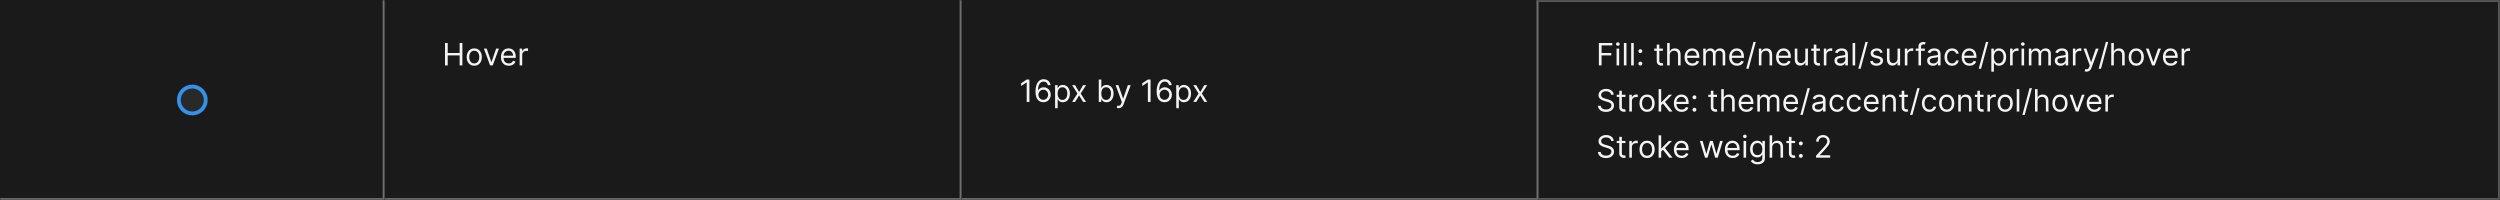 <svg width="1300" height="104" viewBox="0 0 1300 104" fill="none" xmlns="http://www.w3.org/2000/svg">
<rect width="1300" height="104" fill="#1A1A1A"/>
<mask id="path-1-inside-1_2040_6161" fill="white">
<path d="M0 0H200V104H0V0Z"/>
</mask>
<path d="M200 104V105H201V104H200ZM199 0V104H201V0H199ZM200 103H0V105H200V103Z" fill="#707070" mask="url(#path-1-inside-1_2040_6161)"/>
<path d="M107 52C107 55.866 103.866 59 100 59C96.134 59 93 55.866 93 52C93 48.134 96.134 45 100 45C103.866 45 107 48.134 107 52Z" fill="white" fill-opacity="0.07" stroke="#3492EB" stroke-width="2"/>
<mask id="path-4-inside-2_2040_6161" fill="white">
<path d="M200 0H500V104H200V0Z"/>
</mask>
<path d="M500 104V105H501V104H500ZM499 0V104H501V0H499ZM500 103H200V105H500V103Z" fill="#707070" mask="url(#path-4-inside-2_2040_6161)"/>
<path d="M231.409 34V22.364H232.818V27.546H239.023V22.364H240.432V34H239.023V28.796H232.818V34H231.409ZM246.616 34.182C245.829 34.182 245.137 33.994 244.543 33.619C243.952 33.244 243.49 32.72 243.156 32.045C242.827 31.371 242.662 30.583 242.662 29.682C242.662 28.773 242.827 27.979 243.156 27.301C243.49 26.623 243.952 26.097 244.543 25.722C245.137 25.347 245.829 25.159 246.616 25.159C247.404 25.159 248.094 25.347 248.685 25.722C249.279 26.097 249.741 26.623 250.071 27.301C250.404 27.979 250.571 28.773 250.571 29.682C250.571 30.583 250.404 31.371 250.071 32.045C249.741 32.72 249.279 33.244 248.685 33.619C248.094 33.994 247.404 34.182 246.616 34.182ZM246.616 32.977C247.215 32.977 247.707 32.824 248.094 32.517C248.48 32.21 248.766 31.807 248.952 31.307C249.137 30.807 249.23 30.265 249.23 29.682C249.23 29.099 249.137 28.555 248.952 28.051C248.766 27.547 248.48 27.14 248.094 26.829C247.707 26.519 247.215 26.364 246.616 26.364C246.018 26.364 245.526 26.519 245.139 26.829C244.753 27.14 244.467 27.547 244.281 28.051C244.096 28.555 244.003 29.099 244.003 29.682C244.003 30.265 244.096 30.807 244.281 31.307C244.467 31.807 244.753 32.21 245.139 32.517C245.526 32.824 246.018 32.977 246.616 32.977ZM259.442 25.273L256.214 34H254.851L251.624 25.273H253.078L255.487 32.227H255.578L257.987 25.273H259.442ZM264.558 34.182C263.717 34.182 262.992 33.996 262.382 33.625C261.776 33.25 261.308 32.727 260.979 32.057C260.653 31.383 260.49 30.599 260.49 29.704C260.49 28.811 260.653 28.023 260.979 27.341C261.308 26.655 261.767 26.121 262.354 25.739C262.945 25.352 263.634 25.159 264.422 25.159C264.876 25.159 265.325 25.235 265.768 25.386C266.212 25.538 266.615 25.784 266.979 26.125C267.342 26.462 267.632 26.909 267.848 27.466C268.064 28.023 268.172 28.708 268.172 29.523V30.091H261.445V28.932H266.808C266.808 28.439 266.71 28 266.513 27.614C266.32 27.227 266.043 26.922 265.683 26.699C265.327 26.475 264.907 26.364 264.422 26.364C263.888 26.364 263.426 26.496 263.036 26.761C262.649 27.023 262.352 27.364 262.143 27.784C261.935 28.204 261.831 28.655 261.831 29.136V29.909C261.831 30.568 261.945 31.127 262.172 31.585C262.403 32.04 262.723 32.386 263.132 32.625C263.541 32.86 264.017 32.977 264.558 32.977C264.911 32.977 265.229 32.928 265.513 32.83C265.801 32.727 266.049 32.576 266.257 32.375C266.465 32.17 266.626 31.917 266.74 31.614L268.036 31.977C267.899 32.417 267.67 32.803 267.348 33.136C267.026 33.466 266.628 33.724 266.155 33.909C265.681 34.091 265.149 34.182 264.558 34.182ZM270.212 34V25.273H271.507V26.591H271.598C271.757 26.159 272.045 25.809 272.462 25.54C272.878 25.271 273.348 25.136 273.871 25.136C273.969 25.136 274.092 25.138 274.24 25.142C274.388 25.146 274.5 25.151 274.575 25.159V26.523C274.53 26.511 274.426 26.494 274.263 26.472C274.104 26.445 273.935 26.432 273.757 26.432C273.333 26.432 272.954 26.521 272.621 26.699C272.291 26.873 272.03 27.116 271.837 27.426C271.647 27.733 271.553 28.083 271.553 28.477V34H270.212Z" fill="white" fill-opacity="0.95"/>
<mask id="path-7-inside-3_2040_6161" fill="white">
<path d="M500 0H800V104H500V0Z"/>
</mask>
<path d="M800 104V105H801V104H800ZM799 0V104H801V0H799ZM800 103H500V105H800V103Z" fill="#707070" mask="url(#path-7-inside-3_2040_6161)"/>
<path d="M535.295 41.364V53H533.886V42.841H533.818L530.977 44.727V43.295L533.886 41.364H535.295ZM542.506 53.159C542.028 53.151 541.551 53.061 541.074 52.886C540.597 52.712 540.161 52.419 539.767 52.006C539.373 51.589 539.057 51.026 538.818 50.318C538.58 49.606 538.46 48.712 538.46 47.636C538.46 46.602 538.557 45.686 538.75 44.886C538.943 44.083 539.223 43.407 539.591 42.858C539.958 42.309 540.402 41.892 540.92 41.608C541.443 41.324 542.032 41.182 542.688 41.182C543.339 41.182 543.919 41.312 544.426 41.574C544.938 41.835 545.354 42.199 545.676 42.665C545.998 43.127 546.206 43.663 546.301 44.273H544.915C544.786 43.739 544.536 43.299 544.165 42.955C543.794 42.606 543.301 42.432 542.688 42.432C541.786 42.432 541.076 42.826 540.557 43.614C540.042 44.398 539.782 45.504 539.778 46.932H539.869C540.081 46.61 540.333 46.335 540.625 46.108C540.92 45.877 541.246 45.699 541.602 45.574C541.958 45.449 542.335 45.386 542.733 45.386C543.4 45.386 544.009 45.553 544.562 45.886C545.116 46.216 545.559 46.672 545.892 47.256C546.225 47.835 546.392 48.5 546.392 49.25C546.392 49.97 546.231 50.629 545.909 51.227C545.587 51.822 545.134 52.295 544.551 52.648C543.972 52.996 543.29 53.167 542.506 53.159ZM542.506 51.909C542.983 51.909 543.411 51.79 543.79 51.551C544.172 51.312 544.473 50.992 544.693 50.591C544.917 50.189 545.028 49.742 545.028 49.25C545.028 48.769 544.92 48.331 544.705 47.938C544.492 47.54 544.199 47.224 543.824 46.989C543.453 46.754 543.028 46.636 542.551 46.636C542.191 46.636 541.856 46.708 541.545 46.852C541.235 46.992 540.962 47.186 540.727 47.432C540.496 47.678 540.314 47.96 540.182 48.278C540.049 48.593 539.983 48.924 539.983 49.273C539.983 49.735 540.091 50.167 540.307 50.568C540.527 50.97 540.826 51.294 541.205 51.54C541.587 51.786 542.021 51.909 542.506 51.909ZM548.649 56.273V44.273H549.945V45.659H550.104C550.202 45.508 550.339 45.314 550.513 45.08C550.691 44.841 550.945 44.629 551.274 44.443C551.607 44.254 552.058 44.159 552.626 44.159C553.361 44.159 554.009 44.343 554.57 44.71C555.13 45.078 555.568 45.599 555.882 46.273C556.196 46.947 556.354 47.742 556.354 48.659C556.354 49.583 556.196 50.385 555.882 51.062C555.568 51.737 555.132 52.26 554.575 52.631C554.018 52.998 553.376 53.182 552.649 53.182C552.089 53.182 551.64 53.089 551.303 52.903C550.965 52.714 550.706 52.5 550.524 52.261C550.342 52.019 550.202 51.818 550.104 51.659H549.99V56.273H548.649ZM549.967 48.636C549.967 49.295 550.064 49.877 550.257 50.381C550.45 50.881 550.732 51.273 551.104 51.557C551.475 51.837 551.929 51.977 552.467 51.977C553.028 51.977 553.496 51.83 553.871 51.534C554.25 51.235 554.534 50.833 554.723 50.33C554.916 49.822 555.013 49.258 555.013 48.636C555.013 48.023 554.918 47.47 554.729 46.977C554.543 46.481 554.261 46.089 553.882 45.801C553.507 45.51 553.036 45.364 552.467 45.364C551.922 45.364 551.464 45.502 551.092 45.778C550.721 46.051 550.441 46.434 550.251 46.926C550.062 47.415 549.967 47.985 549.967 48.636ZM559.04 44.273L561.131 47.841L563.222 44.273H564.767L561.949 48.636L564.767 53H563.222L561.131 49.614L559.04 53H557.494L560.267 48.636L557.494 44.273H559.04ZM571.362 53V41.364H572.703V45.659H572.817C572.915 45.508 573.052 45.314 573.226 45.08C573.404 44.841 573.658 44.629 573.987 44.443C574.321 44.254 574.771 44.159 575.339 44.159C576.074 44.159 576.722 44.343 577.283 44.71C577.843 45.078 578.281 45.599 578.595 46.273C578.91 46.947 579.067 47.742 579.067 48.659C579.067 49.583 578.91 50.385 578.595 51.062C578.281 51.737 577.845 52.26 577.288 52.631C576.732 52.998 576.089 53.182 575.362 53.182C574.802 53.182 574.353 53.089 574.016 52.903C573.679 52.714 573.419 52.5 573.237 52.261C573.055 52.019 572.915 51.818 572.817 51.659H572.658V53H571.362ZM572.68 48.636C572.68 49.295 572.777 49.877 572.97 50.381C573.163 50.881 573.446 51.273 573.817 51.557C574.188 51.837 574.643 51.977 575.18 51.977C575.741 51.977 576.209 51.83 576.584 51.534C576.963 51.235 577.247 50.833 577.436 50.33C577.629 49.822 577.726 49.258 577.726 48.636C577.726 48.023 577.631 47.47 577.442 46.977C577.256 46.481 576.974 46.089 576.595 45.801C576.22 45.51 575.749 45.364 575.18 45.364C574.635 45.364 574.177 45.502 573.805 45.778C573.434 46.051 573.154 46.434 572.964 46.926C572.775 47.415 572.68 47.985 572.68 48.636ZM581.669 56.25C581.442 56.25 581.239 56.231 581.061 56.193C580.883 56.159 580.76 56.125 580.692 56.091L581.033 54.909C581.521 55.034 581.929 55.03 582.254 54.898C582.58 54.769 582.862 54.379 583.101 53.727L583.351 53.045L580.124 44.273H581.578L583.987 51.227H584.078L586.487 44.273L587.953 44.295L584.237 54.273C584.071 54.716 583.864 55.083 583.618 55.375C583.372 55.67 583.086 55.89 582.76 56.034C582.438 56.178 582.074 56.25 581.669 56.25ZM598.295 41.364V53H596.886V42.841H596.818L593.977 44.727V43.295L596.886 41.364H598.295ZM605.506 53.159C605.028 53.151 604.551 53.061 604.074 52.886C603.597 52.712 603.161 52.419 602.767 52.006C602.373 51.589 602.057 51.026 601.818 50.318C601.58 49.606 601.46 48.712 601.46 47.636C601.46 46.602 601.557 45.686 601.75 44.886C601.943 44.083 602.223 43.407 602.591 42.858C602.958 42.309 603.402 41.892 603.92 41.608C604.443 41.324 605.032 41.182 605.688 41.182C606.339 41.182 606.919 41.312 607.426 41.574C607.938 41.835 608.354 42.199 608.676 42.665C608.998 43.127 609.206 43.663 609.301 44.273H607.915C607.786 43.739 607.536 43.299 607.165 42.955C606.794 42.606 606.301 42.432 605.688 42.432C604.786 42.432 604.076 42.826 603.557 43.614C603.042 44.398 602.782 45.504 602.778 46.932H602.869C603.081 46.61 603.333 46.335 603.625 46.108C603.92 45.877 604.246 45.699 604.602 45.574C604.958 45.449 605.335 45.386 605.733 45.386C606.4 45.386 607.009 45.553 607.562 45.886C608.116 46.216 608.559 46.672 608.892 47.256C609.225 47.835 609.392 48.5 609.392 49.25C609.392 49.97 609.231 50.629 608.909 51.227C608.587 51.822 608.134 52.295 607.551 52.648C606.972 52.996 606.29 53.167 605.506 53.159ZM605.506 51.909C605.983 51.909 606.411 51.79 606.79 51.551C607.172 51.312 607.473 50.992 607.693 50.591C607.917 50.189 608.028 49.742 608.028 49.25C608.028 48.769 607.92 48.331 607.705 47.938C607.492 47.54 607.199 47.224 606.824 46.989C606.453 46.754 606.028 46.636 605.551 46.636C605.191 46.636 604.856 46.708 604.545 46.852C604.235 46.992 603.962 47.186 603.727 47.432C603.496 47.678 603.314 47.96 603.182 48.278C603.049 48.593 602.983 48.924 602.983 49.273C602.983 49.735 603.091 50.167 603.307 50.568C603.527 50.97 603.826 51.294 604.205 51.54C604.587 51.786 605.021 51.909 605.506 51.909ZM611.649 56.273V44.273H612.945V45.659H613.104C613.202 45.508 613.339 45.314 613.513 45.08C613.691 44.841 613.945 44.629 614.274 44.443C614.607 44.254 615.058 44.159 615.626 44.159C616.361 44.159 617.009 44.343 617.57 44.71C618.13 45.078 618.568 45.599 618.882 46.273C619.196 46.947 619.354 47.742 619.354 48.659C619.354 49.583 619.196 50.385 618.882 51.062C618.568 51.737 618.132 52.26 617.575 52.631C617.018 52.998 616.376 53.182 615.649 53.182C615.089 53.182 614.64 53.089 614.303 52.903C613.965 52.714 613.706 52.5 613.524 52.261C613.342 52.019 613.202 51.818 613.104 51.659H612.99V56.273H611.649ZM612.967 48.636C612.967 49.295 613.064 49.877 613.257 50.381C613.45 50.881 613.732 51.273 614.104 51.557C614.475 51.837 614.929 51.977 615.467 51.977C616.028 51.977 616.496 51.83 616.871 51.534C617.25 51.235 617.534 50.833 617.723 50.33C617.916 49.822 618.013 49.258 618.013 48.636C618.013 48.023 617.918 47.47 617.729 46.977C617.543 46.481 617.261 46.089 616.882 45.801C616.507 45.51 616.036 45.364 615.467 45.364C614.922 45.364 614.464 45.502 614.092 45.778C613.721 46.051 613.441 46.434 613.251 46.926C613.062 47.415 612.967 47.985 612.967 48.636ZM622.04 44.273L624.131 47.841L626.222 44.273H627.767L624.949 48.636L627.767 53H626.222L624.131 49.614L622.04 53H620.494L623.267 48.636L620.494 44.273H622.04Z" fill="white" fill-opacity="0.95"/>
<mask id="path-10-inside-4_2040_6161" fill="white">
<path d="M800 0H1300V104H800V0Z"/>
</mask>
<path d="M1300 0H1301V-1H1300V0ZM1300 104V105H1301V104H1300ZM800 1H1300V-1H800V1ZM1299 0V104H1301V0H1299ZM1300 103H800V105H1300V103Z" fill="white" fill-opacity="0.3" mask="url(#path-10-inside-4_2040_6161)"/>
<path d="M831.409 34V22.364H838.386V23.614H832.818V27.546H837.864V28.796H832.818V34H831.409ZM840.618 34V25.273H841.959V34H840.618ZM841.3 23.818C841.038 23.818 840.813 23.729 840.624 23.551C840.438 23.373 840.345 23.159 840.345 22.909C840.345 22.659 840.438 22.445 840.624 22.267C840.813 22.089 841.038 22 841.3 22C841.561 22 841.785 22.089 841.97 22.267C842.16 22.445 842.254 22.659 842.254 22.909C842.254 23.159 842.16 23.373 841.97 23.551C841.785 23.729 841.561 23.818 841.3 23.818ZM845.756 22.364V34H844.415V22.364H845.756ZM849.553 22.364V34H848.212V22.364H849.553ZM852.986 34.091C852.705 34.091 852.465 33.99 852.264 33.79C852.063 33.589 851.963 33.349 851.963 33.068C851.963 32.788 852.063 32.547 852.264 32.347C852.465 32.146 852.705 32.045 852.986 32.045C853.266 32.045 853.507 32.146 853.707 32.347C853.908 32.547 854.009 32.788 854.009 33.068C854.009 33.254 853.961 33.424 853.866 33.58C853.776 33.735 853.652 33.86 853.497 33.955C853.346 34.045 853.175 34.091 852.986 34.091ZM852.986 27.614C852.705 27.614 852.465 27.513 852.264 27.312C852.063 27.112 851.963 26.871 851.963 26.591C851.963 26.311 852.063 26.07 852.264 25.869C852.465 25.669 852.705 25.568 852.986 25.568C853.266 25.568 853.507 25.669 853.707 25.869C853.908 26.07 854.009 26.311 854.009 26.591C854.009 26.776 853.961 26.947 853.866 27.102C853.776 27.258 853.652 27.383 853.497 27.477C853.346 27.568 853.175 27.614 852.986 27.614ZM864.71 25.273V26.409H860.188V25.273H864.71ZM861.506 23.182H862.847V31.5C862.847 31.879 862.902 32.163 863.011 32.352C863.125 32.538 863.269 32.663 863.443 32.727C863.621 32.788 863.809 32.818 864.006 32.818C864.153 32.818 864.275 32.811 864.369 32.795C864.464 32.776 864.54 32.761 864.597 32.75L864.869 33.955C864.778 33.989 864.652 34.023 864.489 34.057C864.326 34.095 864.119 34.114 863.869 34.114C863.491 34.114 863.119 34.032 862.756 33.869C862.396 33.706 862.097 33.458 861.858 33.125C861.623 32.792 861.506 32.371 861.506 31.864V23.182ZM868.256 28.75V34H866.915V22.364H868.256V26.636H868.369C868.574 26.186 868.881 25.828 869.29 25.562C869.703 25.294 870.252 25.159 870.938 25.159C871.532 25.159 872.053 25.278 872.5 25.517C872.947 25.752 873.294 26.114 873.54 26.602C873.79 27.087 873.915 27.704 873.915 28.454V34H872.574V28.546C872.574 27.852 872.394 27.316 872.034 26.938C871.678 26.555 871.184 26.364 870.551 26.364C870.112 26.364 869.718 26.456 869.369 26.642C869.025 26.828 868.752 27.099 868.551 27.454C868.354 27.811 868.256 28.242 868.256 28.75ZM880.027 34.182C879.186 34.182 878.461 33.996 877.851 33.625C877.245 33.25 876.777 32.727 876.447 32.057C876.122 31.383 875.959 30.599 875.959 29.704C875.959 28.811 876.122 28.023 876.447 27.341C876.777 26.655 877.235 26.121 877.822 25.739C878.413 25.352 879.103 25.159 879.891 25.159C880.345 25.159 880.794 25.235 881.237 25.386C881.68 25.538 882.084 25.784 882.447 26.125C882.811 26.462 883.101 26.909 883.317 27.466C883.533 28.023 883.641 28.708 883.641 29.523V30.091H876.913V28.932H882.277C882.277 28.439 882.179 28 881.982 27.614C881.788 27.227 881.512 26.922 881.152 26.699C880.796 26.475 880.375 26.364 879.891 26.364C879.357 26.364 878.894 26.496 878.504 26.761C878.118 27.023 877.821 27.364 877.612 27.784C877.404 28.204 877.3 28.655 877.3 29.136V29.909C877.3 30.568 877.413 31.127 877.641 31.585C877.872 32.04 878.192 32.386 878.601 32.625C879.01 32.86 879.485 32.977 880.027 32.977C880.379 32.977 880.697 32.928 880.982 32.83C881.269 32.727 881.518 32.576 881.726 32.375C881.934 32.17 882.095 31.917 882.209 31.614L883.504 31.977C883.368 32.417 883.139 32.803 882.817 33.136C882.495 33.466 882.097 33.724 881.624 33.909C881.15 34.091 880.618 34.182 880.027 34.182ZM885.68 34V25.273H886.976V26.636H887.089C887.271 26.171 887.565 25.809 887.97 25.551C888.375 25.29 888.862 25.159 889.43 25.159C890.006 25.159 890.485 25.29 890.868 25.551C891.254 25.809 891.555 26.171 891.771 26.636H891.862C892.086 26.186 892.421 25.828 892.868 25.562C893.315 25.294 893.851 25.159 894.476 25.159C895.256 25.159 895.894 25.403 896.391 25.892C896.887 26.377 897.135 27.133 897.135 28.159V34H895.794V28.159C895.794 27.515 895.618 27.055 895.266 26.778C894.913 26.502 894.499 26.364 894.021 26.364C893.408 26.364 892.932 26.549 892.595 26.921C892.258 27.288 892.089 27.754 892.089 28.318V34H890.726V28.023C890.726 27.526 890.565 27.127 890.243 26.824C889.921 26.517 889.506 26.364 888.999 26.364C888.65 26.364 888.324 26.456 888.021 26.642C887.722 26.828 887.48 27.085 887.294 27.415C887.112 27.741 887.021 28.117 887.021 28.546V34H885.68ZM903.246 34.182C902.405 34.182 901.679 33.996 901.07 33.625C900.464 33.25 899.996 32.727 899.666 32.057C899.34 31.383 899.178 30.599 899.178 29.704C899.178 28.811 899.34 28.023 899.666 27.341C899.996 26.655 900.454 26.121 901.041 25.739C901.632 25.352 902.321 25.159 903.109 25.159C903.564 25.159 904.013 25.235 904.456 25.386C904.899 25.538 905.303 25.784 905.666 26.125C906.03 26.462 906.32 26.909 906.536 27.466C906.751 28.023 906.859 28.708 906.859 29.523V30.091H900.132V28.932H905.496C905.496 28.439 905.397 28 905.2 27.614C905.007 27.227 904.731 26.922 904.371 26.699C904.015 26.475 903.594 26.364 903.109 26.364C902.575 26.364 902.113 26.496 901.723 26.761C901.337 27.023 901.039 27.364 900.831 27.784C900.623 28.204 900.518 28.655 900.518 29.136V29.909C900.518 30.568 900.632 31.127 900.859 31.585C901.09 32.04 901.411 32.386 901.82 32.625C902.229 32.86 902.704 32.977 903.246 32.977C903.598 32.977 903.916 32.928 904.2 32.83C904.488 32.727 904.736 32.576 904.945 32.375C905.153 32.17 905.314 31.917 905.428 31.614L906.723 31.977C906.587 32.417 906.357 32.803 906.036 33.136C905.714 33.466 905.316 33.724 904.842 33.909C904.369 34.091 903.837 34.182 903.246 34.182ZM913.013 21.818L909.263 35.75H908.036L911.786 21.818H913.013ZM915.943 28.75V34H914.602V25.273H915.898V26.636H916.011C916.216 26.193 916.527 25.837 916.943 25.568C917.36 25.296 917.898 25.159 918.557 25.159C919.148 25.159 919.665 25.28 920.108 25.523C920.551 25.761 920.896 26.125 921.142 26.614C921.388 27.099 921.511 27.712 921.511 28.454V34H920.17V28.546C920.17 27.86 919.992 27.326 919.636 26.943C919.28 26.557 918.792 26.364 918.17 26.364C917.742 26.364 917.36 26.456 917.023 26.642C916.689 26.828 916.426 27.099 916.233 27.454C916.04 27.811 915.943 28.242 915.943 28.75ZM927.621 34.182C926.78 34.182 926.054 33.996 925.445 33.625C924.839 33.25 924.371 32.727 924.041 32.057C923.715 31.383 923.553 30.599 923.553 29.704C923.553 28.811 923.715 28.023 924.041 27.341C924.371 26.655 924.829 26.121 925.416 25.739C926.007 25.352 926.696 25.159 927.484 25.159C927.939 25.159 928.388 25.235 928.831 25.386C929.274 25.538 929.678 25.784 930.041 26.125C930.405 26.462 930.695 26.909 930.911 27.466C931.126 28.023 931.234 28.708 931.234 29.523V30.091H924.507V28.932H929.871C929.871 28.439 929.772 28 929.575 27.614C929.382 27.227 929.106 26.922 928.746 26.699C928.39 26.475 927.969 26.364 927.484 26.364C926.95 26.364 926.488 26.496 926.098 26.761C925.712 27.023 925.414 27.364 925.206 27.784C924.998 28.204 924.893 28.655 924.893 29.136V29.909C924.893 30.568 925.007 31.127 925.234 31.585C925.465 32.04 925.786 32.386 926.195 32.625C926.604 32.86 927.079 32.977 927.621 32.977C927.973 32.977 928.291 32.928 928.575 32.83C928.863 32.727 929.111 32.576 929.32 32.375C929.528 32.17 929.689 31.917 929.803 31.614L931.098 31.977C930.962 32.417 930.732 32.803 930.411 33.136C930.089 33.466 929.691 33.724 929.217 33.909C928.744 34.091 928.212 34.182 927.621 34.182ZM938.774 30.432V25.273H940.115V34H938.774V32.523H938.683C938.479 32.966 938.161 33.343 937.729 33.653C937.297 33.96 936.751 34.114 936.092 34.114C935.547 34.114 935.062 33.994 934.638 33.756C934.214 33.513 933.88 33.15 933.638 32.665C933.395 32.176 933.274 31.561 933.274 30.818V25.273H934.615V30.727C934.615 31.364 934.793 31.871 935.149 32.25C935.509 32.629 935.967 32.818 936.524 32.818C936.857 32.818 937.196 32.733 937.541 32.562C937.89 32.392 938.181 32.131 938.416 31.778C938.655 31.426 938.774 30.977 938.774 30.432ZM946.366 25.273V26.409H941.844V25.273H946.366ZM943.162 23.182H944.503V31.5C944.503 31.879 944.558 32.163 944.668 32.352C944.781 32.538 944.925 32.663 945.099 32.727C945.277 32.788 945.465 32.818 945.662 32.818C945.81 32.818 945.931 32.811 946.026 32.795C946.12 32.776 946.196 32.761 946.253 32.75L946.526 33.955C946.435 33.989 946.308 34.023 946.145 34.057C945.982 34.095 945.776 34.114 945.526 34.114C945.147 34.114 944.776 34.032 944.412 33.869C944.052 33.706 943.753 33.458 943.514 33.125C943.279 32.792 943.162 32.371 943.162 31.864V23.182ZM948.384 34V25.273H949.679V26.591H949.77C949.929 26.159 950.217 25.809 950.634 25.54C951.05 25.271 951.52 25.136 952.043 25.136C952.141 25.136 952.264 25.138 952.412 25.142C952.56 25.146 952.671 25.151 952.747 25.159V26.523C952.702 26.511 952.598 26.494 952.435 26.472C952.276 26.445 952.107 26.432 951.929 26.432C951.505 26.432 951.126 26.521 950.793 26.699C950.463 26.873 950.202 27.116 950.009 27.426C949.819 27.733 949.724 28.083 949.724 28.477V34H948.384ZM956.905 34.205C956.352 34.205 955.85 34.1 955.399 33.892C954.948 33.68 954.59 33.375 954.325 32.977C954.06 32.576 953.928 32.091 953.928 31.523C953.928 31.023 954.026 30.617 954.223 30.307C954.42 29.992 954.683 29.746 955.013 29.568C955.342 29.39 955.706 29.258 956.104 29.171C956.505 29.079 956.909 29.008 957.314 28.954C957.844 28.886 958.274 28.835 958.604 28.801C958.937 28.763 959.179 28.701 959.331 28.614C959.486 28.526 959.564 28.375 959.564 28.159V28.114C959.564 27.553 959.411 27.117 959.104 26.807C958.801 26.496 958.34 26.341 957.723 26.341C957.083 26.341 956.581 26.481 956.217 26.761C955.854 27.042 955.598 27.341 955.45 27.659L954.178 27.204C954.405 26.674 954.708 26.261 955.087 25.966C955.469 25.667 955.886 25.458 956.337 25.341C956.791 25.22 957.238 25.159 957.678 25.159C957.958 25.159 958.28 25.193 958.643 25.261C959.011 25.326 959.365 25.46 959.706 25.665C960.051 25.869 960.337 26.178 960.564 26.591C960.791 27.004 960.905 27.557 960.905 28.25V34H959.564V32.818H959.496C959.405 33.008 959.253 33.21 959.041 33.426C958.829 33.642 958.547 33.826 958.195 33.977C957.842 34.129 957.412 34.205 956.905 34.205ZM957.109 33C957.64 33 958.087 32.896 958.45 32.688C958.818 32.479 959.094 32.21 959.28 31.881C959.469 31.551 959.564 31.204 959.564 30.841V29.614C959.507 29.682 959.382 29.744 959.189 29.801C959 29.854 958.78 29.901 958.53 29.943C958.284 29.981 958.043 30.015 957.808 30.046C957.577 30.072 957.39 30.095 957.246 30.114C956.897 30.159 956.571 30.233 956.268 30.335C955.969 30.434 955.727 30.583 955.541 30.784C955.359 30.981 955.268 31.25 955.268 31.591C955.268 32.057 955.441 32.409 955.786 32.648C956.134 32.883 956.575 33 957.109 33ZM964.693 22.364V34H963.352V22.364H964.693ZM971.263 21.818L967.513 35.75H966.286L970.036 21.818H971.263ZM979.034 27.227L977.83 27.568C977.754 27.367 977.642 27.172 977.494 26.983C977.35 26.79 977.153 26.631 976.903 26.506C976.653 26.381 976.333 26.318 975.943 26.318C975.409 26.318 974.964 26.441 974.608 26.688C974.256 26.93 974.08 27.239 974.08 27.614C974.08 27.947 974.201 28.21 974.443 28.403C974.686 28.597 975.064 28.758 975.58 28.886L976.875 29.204C977.655 29.394 978.237 29.684 978.619 30.074C979.002 30.46 979.193 30.958 979.193 31.568C979.193 32.068 979.049 32.515 978.761 32.909C978.477 33.303 978.08 33.614 977.568 33.841C977.057 34.068 976.462 34.182 975.784 34.182C974.894 34.182 974.157 33.989 973.574 33.602C972.991 33.216 972.621 32.651 972.466 31.909L973.739 31.591C973.86 32.061 974.089 32.413 974.426 32.648C974.767 32.883 975.212 33 975.761 33C976.386 33 976.883 32.867 977.25 32.602C977.621 32.333 977.807 32.011 977.807 31.636C977.807 31.333 977.701 31.079 977.489 30.875C977.277 30.667 976.951 30.511 976.511 30.409L975.057 30.068C974.258 29.879 973.67 29.585 973.295 29.188C972.924 28.786 972.739 28.284 972.739 27.682C972.739 27.189 972.877 26.754 973.153 26.375C973.434 25.996 973.814 25.699 974.295 25.483C974.78 25.267 975.33 25.159 975.943 25.159C976.807 25.159 977.485 25.349 977.977 25.727C978.473 26.106 978.826 26.606 979.034 27.227ZM986.712 30.432V25.273H988.053V34H986.712V32.523H986.621C986.416 32.966 986.098 33.343 985.666 33.653C985.234 33.96 984.689 34.114 984.03 34.114C983.484 34.114 983 33.994 982.575 33.756C982.151 33.513 981.818 33.15 981.575 32.665C981.333 32.176 981.212 31.561 981.212 30.818V25.273H982.553V30.727C982.553 31.364 982.731 31.871 983.087 32.25C983.446 32.629 983.905 32.818 984.462 32.818C984.795 32.818 985.134 32.733 985.479 32.562C985.827 32.392 986.119 32.131 986.354 31.778C986.592 31.426 986.712 30.977 986.712 30.432ZM990.509 34V25.273H991.804V26.591H991.895C992.054 26.159 992.342 25.809 992.759 25.54C993.175 25.271 993.645 25.136 994.168 25.136C994.266 25.136 994.389 25.138 994.537 25.142C994.685 25.146 994.796 25.151 994.872 25.159V26.523C994.827 26.511 994.723 26.494 994.56 26.472C994.401 26.445 994.232 26.432 994.054 26.432C993.63 26.432 993.251 26.521 992.918 26.699C992.588 26.873 992.327 27.116 992.134 27.426C991.944 27.733 991.849 28.083 991.849 28.477V34H990.509ZM1000.89 25.273V26.409H996.19V25.273H1000.89ZM997.599 34V24.068C997.599 23.568 997.717 23.151 997.952 22.818C998.187 22.485 998.491 22.235 998.866 22.068C999.241 21.901 999.637 21.818 1000.05 21.818C1000.38 21.818 1000.65 21.845 1000.86 21.898C1001.07 21.951 1001.22 22 1001.33 22.046L1000.94 23.204C1000.87 23.182 1000.78 23.153 1000.66 23.119C1000.54 23.085 1000.38 23.068 1000.19 23.068C999.747 23.068 999.427 23.18 999.23 23.403C999.037 23.627 998.94 23.954 998.94 24.386V34H997.599ZM1005.09 34.205C1004.54 34.205 1004.04 34.1 1003.59 33.892C1003.14 33.68 1002.78 33.375 1002.51 32.977C1002.25 32.576 1002.12 32.091 1002.12 31.523C1002.12 31.023 1002.21 30.617 1002.41 30.307C1002.61 29.992 1002.87 29.746 1003.2 29.568C1003.53 29.39 1003.89 29.258 1004.29 29.171C1004.69 29.079 1005.1 29.008 1005.5 28.954C1006.03 28.886 1006.46 28.835 1006.79 28.801C1007.12 28.763 1007.37 28.701 1007.52 28.614C1007.67 28.526 1007.75 28.375 1007.75 28.159V28.114C1007.75 27.553 1007.6 27.117 1007.29 26.807C1006.99 26.496 1006.53 26.341 1005.91 26.341C1005.27 26.341 1004.77 26.481 1004.4 26.761C1004.04 27.042 1003.79 27.341 1003.64 27.659L1002.37 27.204C1002.59 26.674 1002.9 26.261 1003.27 25.966C1003.66 25.667 1004.07 25.458 1004.52 25.341C1004.98 25.22 1005.43 25.159 1005.87 25.159C1006.15 25.159 1006.47 25.193 1006.83 25.261C1007.2 25.326 1007.55 25.46 1007.89 25.665C1008.24 25.869 1008.52 26.178 1008.75 26.591C1008.98 27.004 1009.09 27.557 1009.09 28.25V34H1007.75V32.818H1007.68C1007.59 33.008 1007.44 33.21 1007.23 33.426C1007.02 33.642 1006.73 33.826 1006.38 33.977C1006.03 34.129 1005.6 34.205 1005.09 34.205ZM1005.3 33C1005.83 33 1006.27 32.896 1006.64 32.688C1007.01 32.479 1007.28 32.21 1007.47 31.881C1007.66 31.551 1007.75 31.204 1007.75 30.841V29.614C1007.69 29.682 1007.57 29.744 1007.38 29.801C1007.19 29.854 1006.97 29.901 1006.72 29.943C1006.47 29.981 1006.23 30.015 1006 30.046C1005.76 30.072 1005.58 30.095 1005.43 30.114C1005.08 30.159 1004.76 30.233 1004.46 30.335C1004.16 30.434 1003.91 30.583 1003.73 30.784C1003.55 30.981 1003.46 31.25 1003.46 31.591C1003.46 32.057 1003.63 32.409 1003.97 32.648C1004.32 32.883 1004.76 33 1005.3 33ZM1015.09 34.182C1014.27 34.182 1013.56 33.989 1012.97 33.602C1012.38 33.216 1011.93 32.684 1011.61 32.006C1011.29 31.328 1011.13 30.553 1011.13 29.682C1011.13 28.796 1011.29 28.013 1011.62 27.335C1011.95 26.653 1012.41 26.121 1012.99 25.739C1013.59 25.352 1014.27 25.159 1015.06 25.159C1015.68 25.159 1016.23 25.273 1016.72 25.5C1017.21 25.727 1017.62 26.046 1017.93 26.454C1018.25 26.864 1018.44 27.341 1018.52 27.886H1017.18C1017.07 27.489 1016.85 27.136 1016.49 26.829C1016.15 26.519 1015.68 26.364 1015.09 26.364C1014.56 26.364 1014.1 26.5 1013.71 26.773C1013.32 27.042 1013.02 27.422 1012.8 27.915C1012.58 28.403 1012.47 28.977 1012.47 29.636C1012.47 30.311 1012.58 30.898 1012.79 31.398C1013.01 31.898 1013.31 32.286 1013.7 32.562C1014.09 32.839 1014.55 32.977 1015.09 32.977C1015.43 32.977 1015.75 32.917 1016.03 32.795C1016.32 32.674 1016.56 32.5 1016.76 32.273C1016.95 32.045 1017.09 31.773 1017.18 31.454H1018.52C1018.44 31.97 1018.25 32.434 1017.95 32.847C1017.66 33.256 1017.27 33.581 1016.78 33.824C1016.29 34.062 1015.73 34.182 1015.09 34.182ZM1024.14 34.182C1023.3 34.182 1022.57 33.996 1021.96 33.625C1021.35 33.25 1020.89 32.727 1020.56 32.057C1020.23 31.383 1020.07 30.599 1020.07 29.704C1020.07 28.811 1020.23 28.023 1020.56 27.341C1020.89 26.655 1021.34 26.121 1021.93 25.739C1022.52 25.352 1023.21 25.159 1024 25.159C1024.45 25.159 1024.9 25.235 1025.35 25.386C1025.79 25.538 1026.19 25.784 1026.56 26.125C1026.92 26.462 1027.21 26.909 1027.43 27.466C1027.64 28.023 1027.75 28.708 1027.75 29.523V30.091H1021.02V28.932H1026.39C1026.39 28.439 1026.29 28 1026.09 27.614C1025.9 27.227 1025.62 26.922 1025.26 26.699C1024.91 26.475 1024.48 26.364 1024 26.364C1023.47 26.364 1023 26.496 1022.61 26.761C1022.23 27.023 1021.93 27.364 1021.72 27.784C1021.51 28.204 1021.41 28.655 1021.41 29.136V29.909C1021.41 30.568 1021.52 31.127 1021.75 31.585C1021.98 32.04 1022.3 32.386 1022.71 32.625C1023.12 32.86 1023.59 32.977 1024.14 32.977C1024.49 32.977 1024.81 32.928 1025.09 32.83C1025.38 32.727 1025.63 32.576 1025.84 32.375C1026.04 32.17 1026.2 31.917 1026.32 31.614L1027.61 31.977C1027.48 32.417 1027.25 32.803 1026.93 33.136C1026.6 33.466 1026.21 33.724 1025.73 33.909C1025.26 34.091 1024.73 34.182 1024.14 34.182ZM1033.9 21.818L1030.15 35.75H1028.93L1032.68 21.818H1033.9ZM1035.49 37.273V25.273H1036.79V26.659H1036.95C1037.05 26.508 1037.18 26.314 1037.36 26.079C1037.53 25.841 1037.79 25.629 1038.12 25.443C1038.45 25.254 1038.9 25.159 1039.47 25.159C1040.21 25.159 1040.85 25.343 1041.41 25.71C1041.97 26.078 1042.41 26.599 1042.73 27.273C1043.04 27.947 1043.2 28.742 1043.2 29.659C1043.2 30.583 1043.04 31.384 1042.73 32.062C1042.41 32.737 1041.98 33.26 1041.42 33.631C1040.86 33.998 1040.22 34.182 1039.49 34.182C1038.93 34.182 1038.48 34.089 1038.15 33.903C1037.81 33.714 1037.55 33.5 1037.37 33.261C1037.19 33.019 1037.05 32.818 1036.95 32.659H1036.83V37.273H1035.49ZM1036.81 29.636C1036.81 30.296 1036.91 30.877 1037.1 31.381C1037.29 31.881 1037.58 32.273 1037.95 32.557C1038.32 32.837 1038.77 32.977 1039.31 32.977C1039.87 32.977 1040.34 32.83 1040.71 32.534C1041.09 32.235 1041.38 31.833 1041.57 31.329C1041.76 30.822 1041.86 30.258 1041.86 29.636C1041.86 29.023 1041.76 28.47 1041.57 27.977C1041.39 27.481 1041.1 27.089 1040.73 26.801C1040.35 26.509 1039.88 26.364 1039.31 26.364C1038.77 26.364 1038.31 26.502 1037.94 26.778C1037.56 27.051 1037.28 27.434 1037.1 27.926C1036.91 28.415 1036.81 28.985 1036.81 29.636ZM1045.24 34V25.273H1046.54V26.591H1046.63C1046.79 26.159 1047.08 25.809 1047.49 25.54C1047.91 25.271 1048.38 25.136 1048.9 25.136C1049 25.136 1049.12 25.138 1049.27 25.142C1049.42 25.146 1049.53 25.151 1049.61 25.159V26.523C1049.56 26.511 1049.46 26.494 1049.29 26.472C1049.13 26.445 1048.97 26.432 1048.79 26.432C1048.36 26.432 1047.99 26.521 1047.65 26.699C1047.32 26.873 1047.06 27.116 1046.87 27.426C1046.68 27.733 1046.58 28.083 1046.58 28.477V34H1045.24ZM1051.2 34V25.273H1052.54V34H1051.2ZM1051.88 23.818C1051.62 23.818 1051.39 23.729 1051.2 23.551C1051.02 23.373 1050.92 23.159 1050.92 22.909C1050.92 22.659 1051.02 22.445 1051.2 22.267C1051.39 22.089 1051.62 22 1051.88 22C1052.14 22 1052.36 22.089 1052.55 22.267C1052.74 22.445 1052.83 22.659 1052.83 22.909C1052.83 23.159 1052.74 23.373 1052.55 23.551C1052.36 23.729 1052.14 23.818 1051.88 23.818ZM1054.99 34V25.273H1056.29V26.636H1056.4C1056.58 26.171 1056.88 25.809 1057.28 25.551C1057.69 25.29 1058.17 25.159 1058.74 25.159C1059.32 25.159 1059.8 25.29 1060.18 25.551C1060.57 25.809 1060.87 26.171 1061.08 26.636H1061.17C1061.4 26.186 1061.73 25.828 1062.18 25.562C1062.63 25.294 1063.16 25.159 1063.79 25.159C1064.57 25.159 1065.21 25.403 1065.7 25.892C1066.2 26.377 1066.45 27.133 1066.45 28.159V34H1065.11V28.159C1065.11 27.515 1064.93 27.055 1064.58 26.778C1064.23 26.502 1063.81 26.364 1063.33 26.364C1062.72 26.364 1062.24 26.549 1061.91 26.921C1061.57 27.288 1061.4 27.754 1061.4 28.318V34H1060.04V28.023C1060.04 27.526 1059.88 27.127 1059.56 26.824C1059.23 26.517 1058.82 26.364 1058.31 26.364C1057.96 26.364 1057.64 26.456 1057.33 26.642C1057.03 26.828 1056.79 27.085 1056.61 27.415C1056.42 27.741 1056.33 28.117 1056.33 28.546V34H1054.99ZM1071.47 34.205C1070.91 34.205 1070.41 34.1 1069.96 33.892C1069.51 33.68 1069.15 33.375 1068.89 32.977C1068.62 32.576 1068.49 32.091 1068.49 31.523C1068.49 31.023 1068.59 30.617 1068.79 30.307C1068.98 29.992 1069.25 29.746 1069.58 29.568C1069.9 29.39 1070.27 29.258 1070.67 29.171C1071.07 29.079 1071.47 29.008 1071.88 28.954C1072.41 28.886 1072.84 28.835 1073.17 28.801C1073.5 28.763 1073.74 28.701 1073.89 28.614C1074.05 28.526 1074.13 28.375 1074.13 28.159V28.114C1074.13 27.553 1073.97 27.117 1073.67 26.807C1073.36 26.496 1072.9 26.341 1072.29 26.341C1071.65 26.341 1071.14 26.481 1070.78 26.761C1070.42 27.042 1070.16 27.341 1070.01 27.659L1068.74 27.204C1068.97 26.674 1069.27 26.261 1069.65 25.966C1070.03 25.667 1070.45 25.458 1070.9 25.341C1071.35 25.22 1071.8 25.159 1072.24 25.159C1072.52 25.159 1072.84 25.193 1073.21 25.261C1073.57 25.326 1073.93 25.46 1074.27 25.665C1074.61 25.869 1074.9 26.178 1075.13 26.591C1075.35 27.004 1075.47 27.557 1075.47 28.25V34H1074.13V32.818H1074.06C1073.97 33.008 1073.82 33.21 1073.6 33.426C1073.39 33.642 1073.11 33.826 1072.76 33.977C1072.4 34.129 1071.97 34.205 1071.47 34.205ZM1071.67 33C1072.2 33 1072.65 32.896 1073.01 32.688C1073.38 32.479 1073.66 32.21 1073.84 31.881C1074.03 31.551 1074.13 31.204 1074.13 30.841V29.614C1074.07 29.682 1073.94 29.744 1073.75 29.801C1073.56 29.854 1073.34 29.901 1073.09 29.943C1072.85 29.981 1072.61 30.015 1072.37 30.046C1072.14 30.072 1071.95 30.095 1071.81 30.114C1071.46 30.159 1071.13 30.233 1070.83 30.335C1070.53 30.434 1070.29 30.583 1070.1 30.784C1069.92 30.981 1069.83 31.25 1069.83 31.591C1069.83 32.057 1070 32.409 1070.35 32.648C1070.7 32.883 1071.14 33 1071.67 33ZM1077.91 34V25.273H1079.21V26.591H1079.3C1079.46 26.159 1079.75 25.809 1080.16 25.54C1080.58 25.271 1081.05 25.136 1081.57 25.136C1081.67 25.136 1081.8 25.138 1081.94 25.142C1082.09 25.146 1082.2 25.151 1082.28 25.159V26.523C1082.23 26.511 1082.13 26.494 1081.97 26.472C1081.81 26.445 1081.64 26.432 1081.46 26.432C1081.04 26.432 1080.66 26.521 1080.32 26.699C1079.99 26.873 1079.73 27.116 1079.54 27.426C1079.35 27.733 1079.26 28.083 1079.26 28.477V34H1077.91ZM1085 37.25C1084.77 37.25 1084.57 37.231 1084.39 37.193C1084.21 37.159 1084.09 37.125 1084.02 37.091L1084.36 35.909C1084.85 36.034 1085.26 36.03 1085.58 35.898C1085.91 35.769 1086.19 35.379 1086.43 34.727L1086.68 34.045L1083.45 25.273H1084.91L1087.32 32.227H1087.41L1089.82 25.273L1091.28 25.296L1087.57 35.273C1087.4 35.716 1087.19 36.083 1086.95 36.375C1086.7 36.67 1086.41 36.89 1086.09 37.034C1085.77 37.178 1085.4 37.25 1085 37.25ZM1096.26 21.818L1092.51 35.75H1091.29L1095.04 21.818H1096.26ZM1099.19 28.75V34H1097.85V22.364H1099.19V26.636H1099.31C1099.51 26.186 1099.82 25.828 1100.23 25.562C1100.64 25.294 1101.19 25.159 1101.88 25.159C1102.47 25.159 1102.99 25.278 1103.44 25.517C1103.88 25.752 1104.23 26.114 1104.48 26.602C1104.73 27.087 1104.85 27.704 1104.85 28.454V34H1103.51V28.546C1103.51 27.852 1103.33 27.316 1102.97 26.938C1102.62 26.555 1102.12 26.364 1101.49 26.364C1101.05 26.364 1100.66 26.456 1100.31 26.642C1099.96 26.828 1099.69 27.099 1099.49 27.454C1099.29 27.811 1099.19 28.242 1099.19 28.75ZM1110.85 34.182C1110.06 34.182 1109.37 33.994 1108.78 33.619C1108.19 33.244 1107.72 32.72 1107.39 32.045C1107.06 31.371 1106.9 30.583 1106.9 29.682C1106.9 28.773 1107.06 27.979 1107.39 27.301C1107.72 26.623 1108.19 26.097 1108.78 25.722C1109.37 25.347 1110.06 25.159 1110.85 25.159C1111.64 25.159 1112.33 25.347 1112.92 25.722C1113.51 26.097 1113.98 26.623 1114.31 27.301C1114.64 27.979 1114.81 28.773 1114.81 29.682C1114.81 30.583 1114.64 31.371 1114.31 32.045C1113.98 32.72 1113.51 33.244 1112.92 33.619C1112.33 33.994 1111.64 34.182 1110.85 34.182ZM1110.85 32.977C1111.45 32.977 1111.94 32.824 1112.33 32.517C1112.71 32.21 1113 31.807 1113.19 31.307C1113.37 30.807 1113.46 30.265 1113.46 29.682C1113.46 29.099 1113.37 28.555 1113.19 28.051C1113 27.547 1112.71 27.14 1112.33 26.829C1111.94 26.519 1111.45 26.364 1110.85 26.364C1110.25 26.364 1109.76 26.519 1109.37 26.829C1108.99 27.14 1108.7 27.547 1108.52 28.051C1108.33 28.555 1108.24 29.099 1108.24 29.682C1108.24 30.265 1108.33 30.807 1108.52 31.307C1108.7 31.807 1108.99 32.21 1109.37 32.517C1109.76 32.824 1110.25 32.977 1110.85 32.977ZM1123.68 25.273L1120.45 34H1119.09L1115.86 25.273H1117.31L1119.72 32.227H1119.81L1122.22 25.273H1123.68ZM1128.79 34.182C1127.95 34.182 1127.23 33.996 1126.62 33.625C1126.01 33.25 1125.54 32.727 1125.21 32.057C1124.89 31.383 1124.72 30.599 1124.72 29.704C1124.72 28.811 1124.89 28.023 1125.21 27.341C1125.54 26.655 1126 26.121 1126.59 25.739C1127.18 25.352 1127.87 25.159 1128.66 25.159C1129.11 25.159 1129.56 25.235 1130 25.386C1130.45 25.538 1130.85 25.784 1131.21 26.125C1131.58 26.462 1131.87 26.909 1132.08 27.466C1132.3 28.023 1132.41 28.708 1132.41 29.523V30.091H1125.68V28.932H1131.04C1131.04 28.439 1130.94 28 1130.75 27.614C1130.55 27.227 1130.28 26.922 1129.92 26.699C1129.56 26.475 1129.14 26.364 1128.66 26.364C1128.12 26.364 1127.66 26.496 1127.27 26.761C1126.88 27.023 1126.59 27.364 1126.38 27.784C1126.17 28.204 1126.07 28.655 1126.07 29.136V29.909C1126.07 30.568 1126.18 31.127 1126.41 31.585C1126.64 32.04 1126.96 32.386 1127.37 32.625C1127.78 32.86 1128.25 32.977 1128.79 32.977C1129.14 32.977 1129.46 32.928 1129.75 32.83C1130.04 32.727 1130.28 32.576 1130.49 32.375C1130.7 32.17 1130.86 31.917 1130.97 31.614L1132.27 31.977C1132.13 32.417 1131.9 32.803 1131.58 33.136C1131.26 33.466 1130.86 33.724 1130.39 33.909C1129.92 34.091 1129.38 34.182 1128.79 34.182ZM1134.45 34V25.273H1135.74V26.591H1135.83C1135.99 26.159 1136.28 25.809 1136.7 25.54C1137.11 25.271 1137.58 25.136 1138.11 25.136C1138.2 25.136 1138.33 25.138 1138.47 25.142C1138.62 25.146 1138.73 25.151 1138.81 25.159V26.523C1138.76 26.511 1138.66 26.494 1138.5 26.472C1138.34 26.445 1138.17 26.432 1137.99 26.432C1137.57 26.432 1137.19 26.521 1136.86 26.699C1136.53 26.873 1136.26 27.116 1136.07 27.426C1135.88 27.733 1135.79 28.083 1135.79 28.477V34H1134.45ZM837.773 49.273C837.705 48.697 837.428 48.25 836.943 47.932C836.458 47.614 835.864 47.455 835.159 47.455C834.644 47.455 834.193 47.538 833.807 47.705C833.424 47.871 833.125 48.1 832.909 48.392C832.697 48.684 832.591 49.015 832.591 49.386C832.591 49.697 832.665 49.964 832.812 50.188C832.964 50.407 833.157 50.591 833.392 50.739C833.627 50.883 833.873 51.002 834.131 51.097C834.388 51.188 834.625 51.261 834.841 51.318L836.023 51.636C836.326 51.716 836.663 51.826 837.034 51.966C837.409 52.106 837.767 52.297 838.108 52.54C838.453 52.778 838.737 53.085 838.96 53.46C839.184 53.835 839.295 54.295 839.295 54.841C839.295 55.47 839.131 56.038 838.801 56.545C838.475 57.053 837.998 57.456 837.369 57.756C836.744 58.055 835.985 58.205 835.091 58.205C834.258 58.205 833.536 58.07 832.926 57.801C832.32 57.532 831.843 57.157 831.494 56.676C831.15 56.195 830.955 55.636 830.909 55H832.364C832.402 55.439 832.549 55.803 832.807 56.091C833.068 56.375 833.398 56.587 833.795 56.727C834.197 56.864 834.629 56.932 835.091 56.932C835.629 56.932 836.112 56.845 836.54 56.67C836.968 56.492 837.307 56.246 837.557 55.932C837.807 55.614 837.932 55.242 837.932 54.818C837.932 54.432 837.824 54.117 837.608 53.875C837.392 53.633 837.108 53.436 836.756 53.284C836.403 53.133 836.023 53 835.614 52.886L834.182 52.477C833.273 52.216 832.553 51.843 832.023 51.358C831.492 50.873 831.227 50.239 831.227 49.455C831.227 48.803 831.403 48.235 831.756 47.75C832.112 47.261 832.589 46.883 833.188 46.614C833.79 46.341 834.462 46.205 835.205 46.205C835.955 46.205 836.621 46.339 837.205 46.608C837.788 46.873 838.25 47.237 838.591 47.699C838.936 48.161 839.117 48.686 839.136 49.273H837.773ZM845.226 49.273V50.409H840.703V49.273H845.226ZM842.021 47.182H843.362V55.5C843.362 55.879 843.417 56.163 843.527 56.352C843.641 56.538 843.785 56.663 843.959 56.727C844.137 56.788 844.324 56.818 844.521 56.818C844.669 56.818 844.79 56.811 844.885 56.795C844.98 56.776 845.055 56.761 845.112 56.75L845.385 57.955C845.294 57.989 845.167 58.023 845.004 58.057C844.841 58.095 844.635 58.114 844.385 58.114C844.006 58.114 843.635 58.032 843.271 57.869C842.911 57.706 842.612 57.458 842.374 57.125C842.139 56.792 842.021 56.371 842.021 55.864V47.182ZM847.243 58V49.273H848.538V50.591H848.629C848.788 50.159 849.076 49.809 849.493 49.54C849.91 49.271 850.379 49.136 850.902 49.136C851 49.136 851.124 49.138 851.271 49.142C851.419 49.146 851.531 49.151 851.607 49.159V50.523C851.561 50.511 851.457 50.494 851.294 50.472C851.135 50.445 850.966 50.432 850.788 50.432C850.364 50.432 849.985 50.521 849.652 50.699C849.322 50.873 849.061 51.115 848.868 51.426C848.679 51.733 848.584 52.083 848.584 52.477V58H847.243ZM856.476 58.182C855.688 58.182 854.997 57.994 854.402 57.619C853.811 57.244 853.349 56.72 853.016 56.045C852.686 55.371 852.521 54.583 852.521 53.682C852.521 52.773 852.686 51.979 853.016 51.301C853.349 50.623 853.811 50.097 854.402 49.722C854.997 49.347 855.688 49.159 856.476 49.159C857.264 49.159 857.953 49.347 858.544 49.722C859.139 50.097 859.601 50.623 859.93 51.301C860.264 51.979 860.43 52.773 860.43 53.682C860.43 54.583 860.264 55.371 859.93 56.045C859.601 56.72 859.139 57.244 858.544 57.619C857.953 57.994 857.264 58.182 856.476 58.182ZM856.476 56.977C857.074 56.977 857.567 56.824 857.953 56.517C858.339 56.21 858.625 55.807 858.811 55.307C858.997 54.807 859.089 54.265 859.089 53.682C859.089 53.099 858.997 52.555 858.811 52.051C858.625 51.547 858.339 51.14 857.953 50.83C857.567 50.519 857.074 50.364 856.476 50.364C855.877 50.364 855.385 50.519 854.999 50.83C854.612 51.14 854.326 51.547 854.141 52.051C853.955 52.555 853.862 53.099 853.862 53.682C853.862 54.265 853.955 54.807 854.141 55.307C854.326 55.807 854.612 56.21 854.999 56.517C855.385 56.824 855.877 56.977 856.476 56.977ZM863.727 54.818L863.705 53.159H863.977L867.795 49.273H869.455L865.386 53.386H865.273L863.727 54.818ZM862.477 58V46.364H863.818V58H862.477ZM868.023 58L864.614 53.682L865.568 52.75L869.727 58H868.023ZM874.48 58.182C873.639 58.182 872.914 57.996 872.304 57.625C871.698 57.25 871.23 56.727 870.901 56.057C870.575 55.383 870.412 54.599 870.412 53.705C870.412 52.811 870.575 52.023 870.901 51.341C871.23 50.655 871.688 50.121 872.276 49.739C872.866 49.352 873.556 49.159 874.344 49.159C874.798 49.159 875.247 49.235 875.69 49.386C876.134 49.538 876.537 49.784 876.901 50.125C877.264 50.462 877.554 50.909 877.77 51.466C877.986 52.023 878.094 52.708 878.094 53.523V54.091H871.366V52.932H876.73C876.73 52.439 876.632 52 876.435 51.614C876.241 51.227 875.965 50.922 875.605 50.699C875.249 50.475 874.829 50.364 874.344 50.364C873.81 50.364 873.348 50.496 872.957 50.761C872.571 51.023 872.274 51.364 872.065 51.784C871.857 52.205 871.753 52.655 871.753 53.136V53.909C871.753 54.568 871.866 55.127 872.094 55.585C872.325 56.04 872.645 56.386 873.054 56.625C873.463 56.86 873.938 56.977 874.48 56.977C874.832 56.977 875.151 56.928 875.435 56.83C875.723 56.727 875.971 56.576 876.179 56.375C876.387 56.17 876.548 55.917 876.662 55.614L877.957 55.977C877.821 56.417 877.592 56.803 877.27 57.136C876.948 57.466 876.55 57.724 876.077 57.909C875.603 58.091 875.071 58.182 874.48 58.182ZM881.111 58.091C880.83 58.091 880.59 57.99 880.389 57.79C880.188 57.589 880.088 57.349 880.088 57.068C880.088 56.788 880.188 56.547 880.389 56.347C880.59 56.146 880.83 56.045 881.111 56.045C881.391 56.045 881.632 56.146 881.832 56.347C882.033 56.547 882.134 56.788 882.134 57.068C882.134 57.254 882.086 57.424 881.991 57.58C881.901 57.735 881.777 57.86 881.622 57.955C881.471 58.045 881.3 58.091 881.111 58.091ZM881.111 51.614C880.83 51.614 880.59 51.513 880.389 51.312C880.188 51.112 880.088 50.871 880.088 50.591C880.088 50.311 880.188 50.07 880.389 49.869C880.59 49.669 880.83 49.568 881.111 49.568C881.391 49.568 881.632 49.669 881.832 49.869C882.033 50.07 882.134 50.311 882.134 50.591C882.134 50.776 882.086 50.947 881.991 51.102C881.901 51.258 881.777 51.383 881.622 51.477C881.471 51.568 881.3 51.614 881.111 51.614ZM892.835 49.273V50.409H888.312V49.273H892.835ZM889.631 47.182H890.972V55.5C890.972 55.879 891.027 56.163 891.136 56.352C891.25 56.538 891.394 56.663 891.568 56.727C891.746 56.788 891.934 56.818 892.131 56.818C892.278 56.818 892.4 56.811 892.494 56.795C892.589 56.776 892.665 56.761 892.722 56.75L892.994 57.955C892.903 57.989 892.777 58.023 892.614 58.057C892.451 58.095 892.244 58.114 891.994 58.114C891.616 58.114 891.244 58.032 890.881 57.869C890.521 57.706 890.222 57.458 889.983 57.125C889.748 56.792 889.631 56.371 889.631 55.864V47.182ZM896.381 52.75V58H895.04V46.364H896.381V50.636H896.494C896.699 50.186 897.006 49.828 897.415 49.562C897.828 49.294 898.377 49.159 899.062 49.159C899.657 49.159 900.178 49.278 900.625 49.517C901.072 49.752 901.419 50.114 901.665 50.602C901.915 51.087 902.04 51.705 902.04 52.455V58H900.699V52.545C900.699 51.852 900.519 51.316 900.159 50.938C899.803 50.555 899.309 50.364 898.676 50.364C898.237 50.364 897.843 50.456 897.494 50.642C897.15 50.828 896.877 51.099 896.676 51.455C896.479 51.811 896.381 52.242 896.381 52.75ZM908.152 58.182C907.311 58.182 906.586 57.996 905.976 57.625C905.37 57.25 904.902 56.727 904.572 56.057C904.247 55.383 904.084 54.599 904.084 53.705C904.084 52.811 904.247 52.023 904.572 51.341C904.902 50.655 905.36 50.121 905.947 49.739C906.538 49.352 907.228 49.159 908.016 49.159C908.47 49.159 908.919 49.235 909.362 49.386C909.805 49.538 910.209 49.784 910.572 50.125C910.936 50.462 911.226 50.909 911.442 51.466C911.658 52.023 911.766 52.708 911.766 53.523V54.091H905.038V52.932H910.402C910.402 52.439 910.304 52 910.107 51.614C909.913 51.227 909.637 50.922 909.277 50.699C908.921 50.475 908.5 50.364 908.016 50.364C907.482 50.364 907.019 50.496 906.629 50.761C906.243 51.023 905.946 51.364 905.737 51.784C905.529 52.205 905.425 52.655 905.425 53.136V53.909C905.425 54.568 905.538 55.127 905.766 55.585C905.997 56.04 906.317 56.386 906.726 56.625C907.135 56.86 907.61 56.977 908.152 56.977C908.504 56.977 908.822 56.928 909.107 56.83C909.394 56.727 909.643 56.576 909.851 56.375C910.059 56.17 910.22 55.917 910.334 55.614L911.629 55.977C911.493 56.417 911.264 56.803 910.942 57.136C910.62 57.466 910.222 57.724 909.749 57.909C909.275 58.091 908.743 58.182 908.152 58.182ZM913.805 58V49.273H915.101V50.636H915.214C915.396 50.17 915.69 49.809 916.095 49.551C916.5 49.29 916.987 49.159 917.555 49.159C918.131 49.159 918.61 49.29 918.993 49.551C919.379 49.809 919.68 50.17 919.896 50.636H919.987C920.211 50.186 920.546 49.828 920.993 49.562C921.44 49.294 921.976 49.159 922.601 49.159C923.381 49.159 924.019 49.403 924.516 49.892C925.012 50.377 925.26 51.133 925.26 52.159V58H923.919V52.159C923.919 51.515 923.743 51.055 923.391 50.778C923.038 50.502 922.624 50.364 922.146 50.364C921.533 50.364 921.057 50.549 920.72 50.92C920.383 51.288 920.214 51.754 920.214 52.318V58H918.851V52.023C918.851 51.526 918.69 51.127 918.368 50.824C918.046 50.517 917.631 50.364 917.124 50.364C916.775 50.364 916.449 50.456 916.146 50.642C915.847 50.828 915.605 51.085 915.419 51.415C915.237 51.74 915.146 52.117 915.146 52.545V58H913.805ZM931.371 58.182C930.53 58.182 929.804 57.996 929.195 57.625C928.589 57.25 928.121 56.727 927.791 56.057C927.465 55.383 927.303 54.599 927.303 53.705C927.303 52.811 927.465 52.023 927.791 51.341C928.121 50.655 928.579 50.121 929.166 49.739C929.757 49.352 930.446 49.159 931.234 49.159C931.689 49.159 932.138 49.235 932.581 49.386C933.024 49.538 933.428 49.784 933.791 50.125C934.155 50.462 934.445 50.909 934.661 51.466C934.876 52.023 934.984 52.708 934.984 53.523V54.091H928.257V52.932H933.621C933.621 52.439 933.522 52 933.325 51.614C933.132 51.227 932.856 50.922 932.496 50.699C932.14 50.475 931.719 50.364 931.234 50.364C930.7 50.364 930.238 50.496 929.848 50.761C929.462 51.023 929.164 51.364 928.956 51.784C928.748 52.205 928.643 52.655 928.643 53.136V53.909C928.643 54.568 928.757 55.127 928.984 55.585C929.215 56.04 929.536 56.386 929.945 56.625C930.354 56.86 930.829 56.977 931.371 56.977C931.723 56.977 932.041 56.928 932.325 56.83C932.613 56.727 932.861 56.576 933.07 56.375C933.278 56.17 933.439 55.917 933.553 55.614L934.848 55.977C934.712 56.417 934.482 56.803 934.161 57.136C933.839 57.466 933.441 57.724 932.967 57.909C932.494 58.091 931.962 58.182 931.371 58.182ZM941.138 45.818L937.388 59.75H936.161L939.911 45.818H941.138ZM945.295 58.205C944.742 58.205 944.241 58.1 943.79 57.892C943.339 57.68 942.981 57.375 942.716 56.977C942.451 56.576 942.318 56.091 942.318 55.523C942.318 55.023 942.417 54.617 942.614 54.307C942.811 53.992 943.074 53.746 943.403 53.568C943.733 53.39 944.097 53.258 944.494 53.17C944.896 53.08 945.299 53.008 945.705 52.955C946.235 52.886 946.665 52.835 946.994 52.801C947.328 52.763 947.57 52.701 947.722 52.614C947.877 52.526 947.955 52.375 947.955 52.159V52.114C947.955 51.553 947.801 51.117 947.494 50.807C947.191 50.496 946.731 50.341 946.114 50.341C945.473 50.341 944.972 50.481 944.608 50.761C944.244 51.042 943.989 51.341 943.841 51.659L942.568 51.205C942.795 50.674 943.098 50.261 943.477 49.966C943.86 49.667 944.277 49.458 944.727 49.341C945.182 49.22 945.629 49.159 946.068 49.159C946.348 49.159 946.67 49.193 947.034 49.261C947.402 49.326 947.756 49.46 948.097 49.665C948.441 49.869 948.727 50.178 948.955 50.591C949.182 51.004 949.295 51.557 949.295 52.25V58H947.955V56.818H947.886C947.795 57.008 947.644 57.21 947.432 57.426C947.22 57.642 946.938 57.826 946.585 57.977C946.233 58.129 945.803 58.205 945.295 58.205ZM945.5 57C946.03 57 946.477 56.896 946.841 56.688C947.208 56.479 947.485 56.21 947.67 55.881C947.86 55.551 947.955 55.205 947.955 54.841V53.614C947.898 53.682 947.773 53.744 947.58 53.801C947.39 53.854 947.17 53.901 946.92 53.943C946.674 53.981 946.434 54.015 946.199 54.045C945.968 54.072 945.78 54.095 945.636 54.114C945.288 54.159 944.962 54.233 944.659 54.335C944.36 54.434 944.117 54.583 943.932 54.784C943.75 54.981 943.659 55.25 943.659 55.591C943.659 56.057 943.831 56.409 944.176 56.648C944.525 56.883 944.966 57 945.5 57ZM955.288 58.182C954.47 58.182 953.766 57.989 953.175 57.602C952.584 57.216 952.129 56.684 951.811 56.006C951.493 55.328 951.334 54.553 951.334 53.682C951.334 52.795 951.497 52.013 951.822 51.335C952.152 50.653 952.61 50.121 953.197 49.739C953.788 49.352 954.478 49.159 955.266 49.159C955.879 49.159 956.432 49.273 956.925 49.5C957.417 49.727 957.821 50.045 958.135 50.455C958.449 50.864 958.644 51.341 958.72 51.886H957.379C957.277 51.489 957.05 51.136 956.697 50.83C956.349 50.519 955.879 50.364 955.288 50.364C954.766 50.364 954.307 50.5 953.913 50.773C953.523 51.042 953.218 51.422 952.999 51.915C952.783 52.403 952.675 52.977 952.675 53.636C952.675 54.311 952.781 54.898 952.993 55.398C953.209 55.898 953.512 56.286 953.902 56.562C954.296 56.839 954.758 56.977 955.288 56.977C955.637 56.977 955.953 56.917 956.237 56.795C956.521 56.674 956.762 56.5 956.959 56.273C957.156 56.045 957.296 55.773 957.379 55.455H958.72C958.644 55.97 958.457 56.434 958.158 56.847C957.862 57.256 957.47 57.581 956.982 57.824C956.497 58.062 955.932 58.182 955.288 58.182ZM964.226 58.182C963.408 58.182 962.703 57.989 962.112 57.602C961.521 57.216 961.067 56.684 960.749 56.006C960.43 55.328 960.271 54.553 960.271 53.682C960.271 52.795 960.434 52.013 960.76 51.335C961.089 50.653 961.548 50.121 962.135 49.739C962.726 49.352 963.415 49.159 964.203 49.159C964.817 49.159 965.37 49.273 965.862 49.5C966.355 49.727 966.758 50.045 967.072 50.455C967.387 50.864 967.582 51.341 967.658 51.886H966.317C966.214 51.489 965.987 51.136 965.635 50.83C965.286 50.519 964.817 50.364 964.226 50.364C963.703 50.364 963.245 50.5 962.851 50.773C962.461 51.042 962.156 51.422 961.936 51.915C961.72 52.403 961.612 52.977 961.612 53.636C961.612 54.311 961.718 54.898 961.93 55.398C962.146 55.898 962.449 56.286 962.839 56.562C963.233 56.839 963.696 56.977 964.226 56.977C964.574 56.977 964.891 56.917 965.175 56.795C965.459 56.674 965.699 56.5 965.896 56.273C966.093 56.045 966.233 55.773 966.317 55.455H967.658C967.582 55.97 967.394 56.434 967.095 56.847C966.8 57.256 966.408 57.581 965.919 57.824C965.434 58.062 964.87 58.182 964.226 58.182ZM973.277 58.182C972.436 58.182 971.711 57.996 971.101 57.625C970.495 57.25 970.027 56.727 969.697 56.057C969.372 55.383 969.209 54.599 969.209 53.705C969.209 52.811 969.372 52.023 969.697 51.341C970.027 50.655 970.485 50.121 971.072 49.739C971.663 49.352 972.353 49.159 973.141 49.159C973.595 49.159 974.044 49.235 974.487 49.386C974.93 49.538 975.334 49.784 975.697 50.125C976.061 50.462 976.351 50.909 976.567 51.466C976.783 52.023 976.891 52.708 976.891 53.523V54.091H970.163V52.932H975.527C975.527 52.439 975.429 52 975.232 51.614C975.038 51.227 974.762 50.922 974.402 50.699C974.046 50.475 973.625 50.364 973.141 50.364C972.607 50.364 972.144 50.496 971.754 50.761C971.368 51.023 971.071 51.364 970.862 51.784C970.654 52.205 970.55 52.655 970.55 53.136V53.909C970.55 54.568 970.663 55.127 970.891 55.585C971.122 56.04 971.442 56.386 971.851 56.625C972.26 56.86 972.735 56.977 973.277 56.977C973.629 56.977 973.947 56.928 974.232 56.83C974.519 56.727 974.768 56.576 974.976 56.375C975.184 56.17 975.345 55.917 975.459 55.614L976.754 55.977C976.618 56.417 976.389 56.803 976.067 57.136C975.745 57.466 975.347 57.724 974.874 57.909C974.4 58.091 973.868 58.182 973.277 58.182ZM980.271 52.75V58H978.93V49.273H980.226V50.636H980.339C980.544 50.193 980.855 49.837 981.271 49.568C981.688 49.295 982.226 49.159 982.885 49.159C983.476 49.159 983.993 49.28 984.436 49.523C984.879 49.761 985.224 50.125 985.47 50.614C985.716 51.099 985.839 51.712 985.839 52.455V58H984.499V52.545C984.499 51.86 984.321 51.326 983.964 50.943C983.608 50.557 983.12 50.364 982.499 50.364C982.071 50.364 981.688 50.456 981.351 50.642C981.018 50.828 980.754 51.099 980.561 51.455C980.368 51.811 980.271 52.242 980.271 52.75ZM992.085 49.273V50.409H987.562V49.273H992.085ZM988.881 47.182H990.222V55.5C990.222 55.879 990.277 56.163 990.386 56.352C990.5 56.538 990.644 56.663 990.818 56.727C990.996 56.788 991.184 56.818 991.381 56.818C991.528 56.818 991.65 56.811 991.744 56.795C991.839 56.776 991.915 56.761 991.972 56.75L992.244 57.955C992.153 57.989 992.027 58.023 991.864 58.057C991.701 58.095 991.494 58.114 991.244 58.114C990.866 58.114 990.494 58.032 990.131 57.869C989.771 57.706 989.472 57.458 989.233 57.125C988.998 56.792 988.881 56.371 988.881 55.864V47.182ZM998.216 45.818L994.466 59.75H993.239L996.989 45.818H998.216ZM1003.35 58.182C1002.53 58.182 1001.83 57.989 1001.24 57.602C1000.65 57.216 1000.19 56.684 999.874 56.006C999.555 55.328 999.396 54.553 999.396 53.682C999.396 52.795 999.559 52.013 999.885 51.335C1000.21 50.653 1000.67 50.121 1001.26 49.739C1001.85 49.352 1002.54 49.159 1003.33 49.159C1003.94 49.159 1004.49 49.273 1004.99 49.5C1005.48 49.727 1005.88 50.045 1006.2 50.455C1006.51 50.864 1006.71 51.341 1006.78 51.886H1005.44C1005.34 51.489 1005.11 51.136 1004.76 50.83C1004.41 50.519 1003.94 50.364 1003.35 50.364C1002.83 50.364 1002.37 50.5 1001.98 50.773C1001.59 51.042 1001.28 51.422 1001.06 51.915C1000.85 52.403 1000.74 52.977 1000.74 53.636C1000.74 54.311 1000.84 54.898 1001.06 55.398C1001.27 55.898 1001.57 56.286 1001.96 56.562C1002.36 56.839 1002.82 56.977 1003.35 56.977C1003.7 56.977 1004.02 56.917 1004.3 56.795C1004.58 56.674 1004.82 56.5 1005.02 56.273C1005.22 56.045 1005.36 55.773 1005.44 55.455H1006.78C1006.71 55.97 1006.52 56.434 1006.22 56.847C1005.92 57.256 1005.53 57.581 1005.04 57.824C1004.56 58.062 1003.99 58.182 1003.35 58.182ZM1012.29 58.182C1011.5 58.182 1010.81 57.994 1010.21 57.619C1009.62 57.244 1009.16 56.72 1008.83 56.045C1008.5 55.371 1008.33 54.583 1008.33 53.682C1008.33 52.773 1008.5 51.979 1008.83 51.301C1009.16 50.623 1009.62 50.097 1010.21 49.722C1010.81 49.347 1011.5 49.159 1012.29 49.159C1013.08 49.159 1013.77 49.347 1014.36 49.722C1014.95 50.097 1015.41 50.623 1015.74 51.301C1016.08 51.979 1016.24 52.773 1016.24 53.682C1016.24 54.583 1016.08 55.371 1015.74 56.045C1015.41 56.72 1014.95 57.244 1014.36 57.619C1013.77 57.994 1013.08 58.182 1012.29 58.182ZM1012.29 56.977C1012.89 56.977 1013.38 56.824 1013.77 56.517C1014.15 56.21 1014.44 55.807 1014.62 55.307C1014.81 54.807 1014.9 54.265 1014.9 53.682C1014.9 53.099 1014.81 52.555 1014.62 52.051C1014.44 51.547 1014.15 51.14 1013.77 50.83C1013.38 50.519 1012.89 50.364 1012.29 50.364C1011.69 50.364 1011.2 50.519 1010.81 50.83C1010.42 51.14 1010.14 51.547 1009.95 52.051C1009.77 52.555 1009.67 53.099 1009.67 53.682C1009.67 54.265 1009.77 54.807 1009.95 55.307C1010.14 55.807 1010.42 56.21 1010.81 56.517C1011.2 56.824 1011.69 56.977 1012.29 56.977ZM1019.63 52.75V58H1018.29V49.273H1019.59V50.636H1019.7C1019.9 50.193 1020.21 49.837 1020.63 49.568C1021.05 49.295 1021.59 49.159 1022.24 49.159C1022.84 49.159 1023.35 49.28 1023.8 49.523C1024.24 49.761 1024.58 50.125 1024.83 50.614C1025.08 51.099 1025.2 51.712 1025.2 52.455V58H1023.86V52.545C1023.86 51.86 1023.68 51.326 1023.32 50.943C1022.97 50.557 1022.48 50.364 1021.86 50.364C1021.43 50.364 1021.05 50.456 1020.71 50.642C1020.38 50.828 1020.11 51.099 1019.92 51.455C1019.73 51.811 1019.63 52.242 1019.63 52.75ZM1031.44 49.273V50.409H1026.92V49.273H1031.44ZM1028.24 47.182H1029.58V55.5C1029.58 55.879 1029.64 56.163 1029.75 56.352C1029.86 56.538 1030 56.663 1030.18 56.727C1030.36 56.788 1030.54 56.818 1030.74 56.818C1030.89 56.818 1031.01 56.811 1031.1 56.795C1031.2 56.776 1031.27 56.761 1031.33 56.75L1031.6 57.955C1031.51 57.989 1031.39 58.023 1031.22 58.057C1031.06 58.095 1030.85 58.114 1030.6 58.114C1030.22 58.114 1029.85 58.032 1029.49 57.869C1029.13 57.706 1028.83 57.458 1028.59 57.125C1028.36 56.792 1028.24 56.371 1028.24 55.864V47.182ZM1033.46 58V49.273H1034.76V50.591H1034.85C1035.01 50.159 1035.29 49.809 1035.71 49.54C1036.13 49.271 1036.6 49.136 1037.12 49.136C1037.22 49.136 1037.34 49.138 1037.49 49.142C1037.64 49.146 1037.75 49.151 1037.83 49.159V50.523C1037.78 50.511 1037.68 50.494 1037.51 50.472C1037.35 50.445 1037.19 50.432 1037.01 50.432C1036.58 50.432 1036.2 50.521 1035.87 50.699C1035.54 50.873 1035.28 51.115 1035.09 51.426C1034.9 51.733 1034.8 52.083 1034.8 52.477V58H1033.46ZM1042.69 58.182C1041.91 58.182 1041.22 57.994 1040.62 57.619C1040.03 57.244 1039.57 56.72 1039.23 56.045C1038.9 55.371 1038.74 54.583 1038.74 53.682C1038.74 52.773 1038.9 51.979 1039.23 51.301C1039.57 50.623 1040.03 50.097 1040.62 49.722C1041.22 49.347 1041.91 49.159 1042.69 49.159C1043.48 49.159 1044.17 49.347 1044.76 49.722C1045.36 50.097 1045.82 50.623 1046.15 51.301C1046.48 51.979 1046.65 52.773 1046.65 53.682C1046.65 54.583 1046.48 55.371 1046.15 56.045C1045.82 56.72 1045.36 57.244 1044.76 57.619C1044.17 57.994 1043.48 58.182 1042.69 58.182ZM1042.69 56.977C1043.29 56.977 1043.79 56.824 1044.17 56.517C1044.56 56.21 1044.84 55.807 1045.03 55.307C1045.22 54.807 1045.31 54.265 1045.31 53.682C1045.31 53.099 1045.22 52.555 1045.03 52.051C1044.84 51.547 1044.56 51.14 1044.17 50.83C1043.79 50.519 1043.29 50.364 1042.69 50.364C1042.1 50.364 1041.6 50.519 1041.22 50.83C1040.83 51.14 1040.54 51.547 1040.36 52.051C1040.17 52.555 1040.08 53.099 1040.08 53.682C1040.08 54.265 1040.17 54.807 1040.36 55.307C1040.54 55.807 1040.83 56.21 1041.22 56.517C1041.6 56.824 1042.1 56.977 1042.69 56.977ZM1050.04 46.364V58H1048.7V46.364H1050.04ZM1056.61 45.818L1052.86 59.75H1051.63L1055.38 45.818H1056.61ZM1059.54 52.75V58H1058.2V46.364H1059.54V50.636H1059.65C1059.86 50.186 1060.16 49.828 1060.57 49.562C1060.98 49.294 1061.53 49.159 1062.22 49.159C1062.81 49.159 1063.33 49.278 1063.78 49.517C1064.23 49.752 1064.57 50.114 1064.82 50.602C1065.07 51.087 1065.2 51.705 1065.2 52.455V58H1063.86V52.545C1063.86 51.852 1063.68 51.316 1063.32 50.938C1062.96 50.555 1062.46 50.364 1061.83 50.364C1061.39 50.364 1061 50.456 1060.65 50.642C1060.31 50.828 1060.03 51.099 1059.83 51.455C1059.64 51.811 1059.54 52.242 1059.54 52.75ZM1071.19 58.182C1070.41 58.182 1069.72 57.994 1069.12 57.619C1068.53 57.244 1068.07 56.72 1067.73 56.045C1067.4 55.371 1067.24 54.583 1067.24 53.682C1067.24 52.773 1067.4 51.979 1067.73 51.301C1068.07 50.623 1068.53 50.097 1069.12 49.722C1069.72 49.347 1070.41 49.159 1071.19 49.159C1071.98 49.159 1072.67 49.347 1073.26 49.722C1073.86 50.097 1074.32 50.623 1074.65 51.301C1074.98 51.979 1075.15 52.773 1075.15 53.682C1075.15 54.583 1074.98 55.371 1074.65 56.045C1074.32 56.72 1073.86 57.244 1073.26 57.619C1072.67 57.994 1071.98 58.182 1071.19 58.182ZM1071.19 56.977C1071.79 56.977 1072.29 56.824 1072.67 56.517C1073.06 56.21 1073.34 55.807 1073.53 55.307C1073.72 54.807 1073.81 54.265 1073.81 53.682C1073.81 53.099 1073.72 52.555 1073.53 52.051C1073.34 51.547 1073.06 51.14 1072.67 50.83C1072.29 50.519 1071.79 50.364 1071.19 50.364C1070.6 50.364 1070.1 50.519 1069.72 50.83C1069.33 51.14 1069.04 51.547 1068.86 52.051C1068.67 52.555 1068.58 53.099 1068.58 53.682C1068.58 54.265 1068.67 54.807 1068.86 55.307C1069.04 55.807 1069.33 56.21 1069.72 56.517C1070.1 56.824 1070.6 56.977 1071.19 56.977ZM1084.02 49.273L1080.79 58H1079.43L1076.2 49.273H1077.66L1080.07 56.227H1080.16L1082.57 49.273H1084.02ZM1089.14 58.182C1088.3 58.182 1087.57 57.996 1086.96 57.625C1086.35 57.25 1085.89 56.727 1085.56 56.057C1085.23 55.383 1085.07 54.599 1085.07 53.705C1085.07 52.811 1085.23 52.023 1085.56 51.341C1085.89 50.655 1086.34 50.121 1086.93 49.739C1087.52 49.352 1088.21 49.159 1089 49.159C1089.45 49.159 1089.9 49.235 1090.35 49.386C1090.79 49.538 1091.19 49.784 1091.56 50.125C1091.92 50.462 1092.21 50.909 1092.43 51.466C1092.64 52.023 1092.75 52.708 1092.75 53.523V54.091H1086.02V52.932H1091.39C1091.39 52.439 1091.29 52 1091.09 51.614C1090.9 51.227 1090.62 50.922 1090.26 50.699C1089.91 50.475 1089.48 50.364 1089 50.364C1088.47 50.364 1088 50.496 1087.61 50.761C1087.23 51.023 1086.93 51.364 1086.72 51.784C1086.51 52.205 1086.41 52.655 1086.41 53.136V53.909C1086.41 54.568 1086.52 55.127 1086.75 55.585C1086.98 56.04 1087.3 56.386 1087.71 56.625C1088.12 56.86 1088.59 56.977 1089.14 56.977C1089.49 56.977 1089.81 56.928 1090.09 56.83C1090.38 56.727 1090.63 56.576 1090.84 56.375C1091.04 56.17 1091.2 55.917 1091.32 55.614L1092.61 55.977C1092.48 56.417 1092.25 56.803 1091.93 57.136C1091.6 57.466 1091.21 57.724 1090.73 57.909C1090.26 58.091 1089.73 58.182 1089.14 58.182ZM1094.79 58V49.273H1096.09V50.591H1096.18C1096.34 50.159 1096.62 49.809 1097.04 49.54C1097.46 49.271 1097.93 49.136 1098.45 49.136C1098.55 49.136 1098.67 49.138 1098.82 49.142C1098.97 49.146 1099.08 49.151 1099.15 49.159V50.523C1099.11 50.511 1099 50.494 1098.84 50.472C1098.68 50.445 1098.51 50.432 1098.34 50.432C1097.91 50.432 1097.53 50.521 1097.2 50.699C1096.87 50.873 1096.61 51.115 1096.41 51.426C1096.23 51.733 1096.13 52.083 1096.13 52.477V58H1094.79ZM837.773 73.273C837.705 72.697 837.428 72.25 836.943 71.932C836.458 71.614 835.864 71.454 835.159 71.454C834.644 71.454 834.193 71.538 833.807 71.704C833.424 71.871 833.125 72.1 832.909 72.392C832.697 72.684 832.591 73.015 832.591 73.386C832.591 73.697 832.665 73.964 832.812 74.188C832.964 74.407 833.157 74.591 833.392 74.739C833.627 74.883 833.873 75.002 834.131 75.097C834.388 75.188 834.625 75.261 834.841 75.318L836.023 75.636C836.326 75.716 836.663 75.826 837.034 75.966C837.409 76.106 837.767 76.297 838.108 76.54C838.453 76.778 838.737 77.085 838.96 77.46C839.184 77.835 839.295 78.296 839.295 78.841C839.295 79.47 839.131 80.038 838.801 80.546C838.475 81.053 837.998 81.456 837.369 81.756C836.744 82.055 835.985 82.204 835.091 82.204C834.258 82.204 833.536 82.07 832.926 81.801C832.32 81.532 831.843 81.157 831.494 80.676C831.15 80.195 830.955 79.636 830.909 79H832.364C832.402 79.439 832.549 79.803 832.807 80.091C833.068 80.375 833.398 80.587 833.795 80.727C834.197 80.864 834.629 80.932 835.091 80.932C835.629 80.932 836.112 80.845 836.54 80.671C836.968 80.492 837.307 80.246 837.557 79.932C837.807 79.614 837.932 79.242 837.932 78.818C837.932 78.432 837.824 78.117 837.608 77.875C837.392 77.633 837.108 77.436 836.756 77.284C836.403 77.133 836.023 77 835.614 76.886L834.182 76.477C833.273 76.216 832.553 75.843 832.023 75.358C831.492 74.873 831.227 74.239 831.227 73.454C831.227 72.803 831.403 72.235 831.756 71.75C832.112 71.261 832.589 70.883 833.188 70.614C833.79 70.341 834.462 70.204 835.205 70.204C835.955 70.204 836.621 70.339 837.205 70.608C837.788 70.873 838.25 71.237 838.591 71.699C838.936 72.161 839.117 72.686 839.136 73.273H837.773ZM845.226 73.273V74.409H840.703V73.273H845.226ZM842.021 71.182H843.362V79.5C843.362 79.879 843.417 80.163 843.527 80.352C843.641 80.538 843.785 80.663 843.959 80.727C844.137 80.788 844.324 80.818 844.521 80.818C844.669 80.818 844.79 80.811 844.885 80.796C844.98 80.776 845.055 80.761 845.112 80.75L845.385 81.954C845.294 81.989 845.167 82.023 845.004 82.057C844.841 82.095 844.635 82.114 844.385 82.114C844.006 82.114 843.635 82.032 843.271 81.869C842.911 81.706 842.612 81.458 842.374 81.125C842.139 80.792 842.021 80.371 842.021 79.864V71.182ZM847.243 82V73.273H848.538V74.591H848.629C848.788 74.159 849.076 73.809 849.493 73.54C849.91 73.271 850.379 73.136 850.902 73.136C851 73.136 851.124 73.138 851.271 73.142C851.419 73.146 851.531 73.151 851.607 73.159V74.523C851.561 74.511 851.457 74.494 851.294 74.472C851.135 74.445 850.966 74.432 850.788 74.432C850.364 74.432 849.985 74.521 849.652 74.699C849.322 74.873 849.061 75.115 848.868 75.426C848.679 75.733 848.584 76.083 848.584 76.477V82H847.243ZM856.476 82.182C855.688 82.182 854.997 81.994 854.402 81.619C853.811 81.244 853.349 80.72 853.016 80.046C852.686 79.371 852.521 78.583 852.521 77.682C852.521 76.773 852.686 75.979 853.016 75.301C853.349 74.623 853.811 74.097 854.402 73.722C854.997 73.347 855.688 73.159 856.476 73.159C857.264 73.159 857.953 73.347 858.544 73.722C859.139 74.097 859.601 74.623 859.93 75.301C860.264 75.979 860.43 76.773 860.43 77.682C860.43 78.583 860.264 79.371 859.93 80.046C859.601 80.72 859.139 81.244 858.544 81.619C857.953 81.994 857.264 82.182 856.476 82.182ZM856.476 80.977C857.074 80.977 857.567 80.824 857.953 80.517C858.339 80.21 858.625 79.807 858.811 79.307C858.997 78.807 859.089 78.265 859.089 77.682C859.089 77.099 858.997 76.555 858.811 76.051C858.625 75.547 858.339 75.14 857.953 74.829C857.567 74.519 857.074 74.364 856.476 74.364C855.877 74.364 855.385 74.519 854.999 74.829C854.612 75.14 854.326 75.547 854.141 76.051C853.955 76.555 853.862 77.099 853.862 77.682C853.862 78.265 853.955 78.807 854.141 79.307C854.326 79.807 854.612 80.21 854.999 80.517C855.385 80.824 855.877 80.977 856.476 80.977ZM863.727 78.818L863.705 77.159H863.977L867.795 73.273H869.455L865.386 77.386H865.273L863.727 78.818ZM862.477 82V70.364H863.818V82H862.477ZM868.023 82L864.614 77.682L865.568 76.75L869.727 82H868.023ZM874.48 82.182C873.639 82.182 872.914 81.996 872.304 81.625C871.698 81.25 871.23 80.727 870.901 80.057C870.575 79.383 870.412 78.599 870.412 77.704C870.412 76.811 870.575 76.023 870.901 75.341C871.23 74.655 871.688 74.121 872.276 73.739C872.866 73.352 873.556 73.159 874.344 73.159C874.798 73.159 875.247 73.235 875.69 73.386C876.134 73.538 876.537 73.784 876.901 74.125C877.264 74.462 877.554 74.909 877.77 75.466C877.986 76.023 878.094 76.708 878.094 77.523V78.091H871.366V76.932H876.73C876.73 76.439 876.632 76 876.435 75.614C876.241 75.227 875.965 74.922 875.605 74.699C875.249 74.475 874.829 74.364 874.344 74.364C873.81 74.364 873.348 74.496 872.957 74.761C872.571 75.023 872.274 75.364 872.065 75.784C871.857 76.204 871.753 76.655 871.753 77.136V77.909C871.753 78.568 871.866 79.127 872.094 79.585C872.325 80.04 872.645 80.386 873.054 80.625C873.463 80.86 873.938 80.977 874.48 80.977C874.832 80.977 875.151 80.928 875.435 80.829C875.723 80.727 875.971 80.576 876.179 80.375C876.387 80.171 876.548 79.917 876.662 79.614L877.957 79.977C877.821 80.417 877.592 80.803 877.27 81.136C876.948 81.466 876.55 81.724 876.077 81.909C875.603 82.091 875.071 82.182 874.48 82.182ZM886.611 82L883.952 73.273H885.361L887.247 79.954H887.338L889.202 73.273H890.634L892.474 79.932H892.565L894.452 73.273H895.861L893.202 82H891.884L889.974 75.296H889.838L887.929 82H886.611ZM900.996 82.182C900.155 82.182 899.429 81.996 898.82 81.625C898.214 81.25 897.746 80.727 897.416 80.057C897.09 79.383 896.928 78.599 896.928 77.704C896.928 76.811 897.09 76.023 897.416 75.341C897.746 74.655 898.204 74.121 898.791 73.739C899.382 73.352 900.071 73.159 900.859 73.159C901.314 73.159 901.763 73.235 902.206 73.386C902.649 73.538 903.053 73.784 903.416 74.125C903.78 74.462 904.07 74.909 904.286 75.466C904.501 76.023 904.609 76.708 904.609 77.523V78.091H897.882V76.932H903.246C903.246 76.439 903.147 76 902.95 75.614C902.757 75.227 902.481 74.922 902.121 74.699C901.765 74.475 901.344 74.364 900.859 74.364C900.325 74.364 899.863 74.496 899.473 74.761C899.087 75.023 898.789 75.364 898.581 75.784C898.373 76.204 898.268 76.655 898.268 77.136V77.909C898.268 78.568 898.382 79.127 898.609 79.585C898.84 80.04 899.161 80.386 899.57 80.625C899.979 80.86 900.454 80.977 900.996 80.977C901.348 80.977 901.666 80.928 901.95 80.829C902.238 80.727 902.486 80.576 902.695 80.375C902.903 80.171 903.064 79.917 903.178 79.614L904.473 79.977C904.337 80.417 904.107 80.803 903.786 81.136C903.464 81.466 903.066 81.724 902.592 81.909C902.119 82.091 901.587 82.182 900.996 82.182ZM906.649 82V73.273H907.99V82H906.649ZM907.331 71.818C907.07 71.818 906.844 71.729 906.655 71.551C906.469 71.373 906.376 71.159 906.376 70.909C906.376 70.659 906.469 70.445 906.655 70.267C906.844 70.089 907.07 70 907.331 70C907.592 70 907.816 70.089 908.001 70.267C908.191 70.445 908.286 70.659 908.286 70.909C908.286 71.159 908.191 71.373 908.001 71.551C907.816 71.729 907.592 71.818 907.331 71.818ZM913.969 85.454C913.321 85.454 912.764 85.371 912.298 85.204C911.832 85.042 911.444 84.826 911.134 84.557C910.827 84.292 910.582 84.008 910.401 83.704L911.469 82.954C911.59 83.114 911.743 83.296 911.929 83.5C912.115 83.708 912.368 83.888 912.69 84.04C913.016 84.195 913.442 84.273 913.969 84.273C914.673 84.273 915.255 84.102 915.713 83.761C916.171 83.421 916.401 82.886 916.401 82.159V80.386H916.287C916.188 80.546 916.048 80.742 915.866 80.977C915.688 81.208 915.431 81.415 915.094 81.597C914.76 81.775 914.31 81.864 913.741 81.864C913.037 81.864 912.404 81.697 911.844 81.364C911.287 81.03 910.846 80.546 910.52 79.909C910.198 79.273 910.037 78.5 910.037 77.591C910.037 76.697 910.194 75.919 910.509 75.256C910.823 74.589 911.26 74.074 911.821 73.71C912.382 73.343 913.029 73.159 913.764 73.159C914.332 73.159 914.783 73.254 915.116 73.443C915.454 73.629 915.711 73.841 915.889 74.079C916.071 74.314 916.211 74.508 916.31 74.659H916.446V73.273H917.741V82.25C917.741 83 917.571 83.61 917.23 84.079C916.893 84.553 916.438 84.9 915.866 85.119C915.298 85.343 914.666 85.454 913.969 85.454ZM913.923 80.659C914.461 80.659 914.916 80.536 915.287 80.29C915.658 80.044 915.94 79.689 916.134 79.227C916.327 78.765 916.423 78.212 916.423 77.568C916.423 76.939 916.329 76.385 916.139 75.903C915.95 75.422 915.67 75.046 915.298 74.773C914.927 74.5 914.469 74.364 913.923 74.364C913.355 74.364 912.882 74.508 912.503 74.796C912.128 75.083 911.846 75.47 911.656 75.954C911.471 76.439 911.378 76.977 911.378 77.568C911.378 78.174 911.473 78.71 911.662 79.176C911.855 79.638 912.139 80.002 912.514 80.267C912.893 80.528 913.363 80.659 913.923 80.659ZM921.537 76.75V82H920.196V70.364H921.537V74.636H921.651C921.855 74.186 922.162 73.828 922.571 73.562C922.984 73.294 923.533 73.159 924.219 73.159C924.813 73.159 925.334 73.278 925.781 73.517C926.228 73.752 926.575 74.114 926.821 74.602C927.071 75.087 927.196 75.704 927.196 76.454V82H925.855V76.546C925.855 75.852 925.675 75.316 925.315 74.938C924.959 74.555 924.465 74.364 923.832 74.364C923.393 74.364 922.999 74.456 922.651 74.642C922.306 74.828 922.033 75.099 921.832 75.454C921.635 75.811 921.537 76.242 921.537 76.75ZM933.445 73.273V74.409H928.922V73.273H933.445ZM930.24 71.182H931.581V79.5C931.581 79.879 931.636 80.163 931.746 80.352C931.859 80.538 932.003 80.663 932.178 80.727C932.356 80.788 932.543 80.818 932.74 80.818C932.888 80.818 933.009 80.811 933.104 80.796C933.198 80.776 933.274 80.761 933.331 80.75L933.604 81.954C933.513 81.989 933.386 82.023 933.223 82.057C933.06 82.095 932.854 82.114 932.604 82.114C932.225 82.114 931.854 82.032 931.49 81.869C931.13 81.706 930.831 81.458 930.592 81.125C930.357 80.792 930.24 80.371 930.24 79.864V71.182ZM936.439 82.091C936.159 82.091 935.918 81.99 935.717 81.79C935.517 81.589 935.416 81.349 935.416 81.068C935.416 80.788 935.517 80.547 935.717 80.347C935.918 80.146 936.159 80.046 936.439 80.046C936.719 80.046 936.96 80.146 937.161 80.347C937.361 80.547 937.462 80.788 937.462 81.068C937.462 81.254 937.414 81.424 937.32 81.579C937.229 81.735 937.106 81.86 936.95 81.954C936.799 82.046 936.628 82.091 936.439 82.091ZM936.439 75.614C936.159 75.614 935.918 75.513 935.717 75.312C935.517 75.112 935.416 74.871 935.416 74.591C935.416 74.311 935.517 74.07 935.717 73.869C935.918 73.669 936.159 73.568 936.439 73.568C936.719 73.568 936.96 73.669 937.161 73.869C937.361 74.07 937.462 74.311 937.462 74.591C937.462 74.776 937.414 74.947 937.32 75.102C937.229 75.258 937.106 75.383 936.95 75.477C936.799 75.568 936.628 75.614 936.439 75.614ZM944.345 82V80.977L948.186 76.773C948.637 76.28 949.008 75.852 949.3 75.489C949.591 75.121 949.807 74.776 949.947 74.454C950.091 74.129 950.163 73.788 950.163 73.432C950.163 73.023 950.065 72.669 949.868 72.369C949.675 72.07 949.41 71.839 949.072 71.676C948.735 71.513 948.357 71.432 947.936 71.432C947.489 71.432 947.099 71.525 946.766 71.71C946.436 71.892 946.18 72.148 945.999 72.477C945.821 72.807 945.732 73.193 945.732 73.636H944.391C944.391 72.954 944.548 72.356 944.862 71.841C945.177 71.326 945.605 70.924 946.146 70.636C946.692 70.349 947.304 70.204 947.982 70.204C948.663 70.204 949.268 70.349 949.794 70.636C950.321 70.924 950.733 71.312 951.033 71.801C951.332 72.29 951.482 72.833 951.482 73.432C951.482 73.86 951.404 74.278 951.249 74.688C951.097 75.093 950.832 75.546 950.453 76.046C950.078 76.542 949.557 77.148 948.891 77.864L946.277 80.659V80.75H951.686V82H944.345Z" fill="white" fill-opacity="0.95"/>
</svg>
